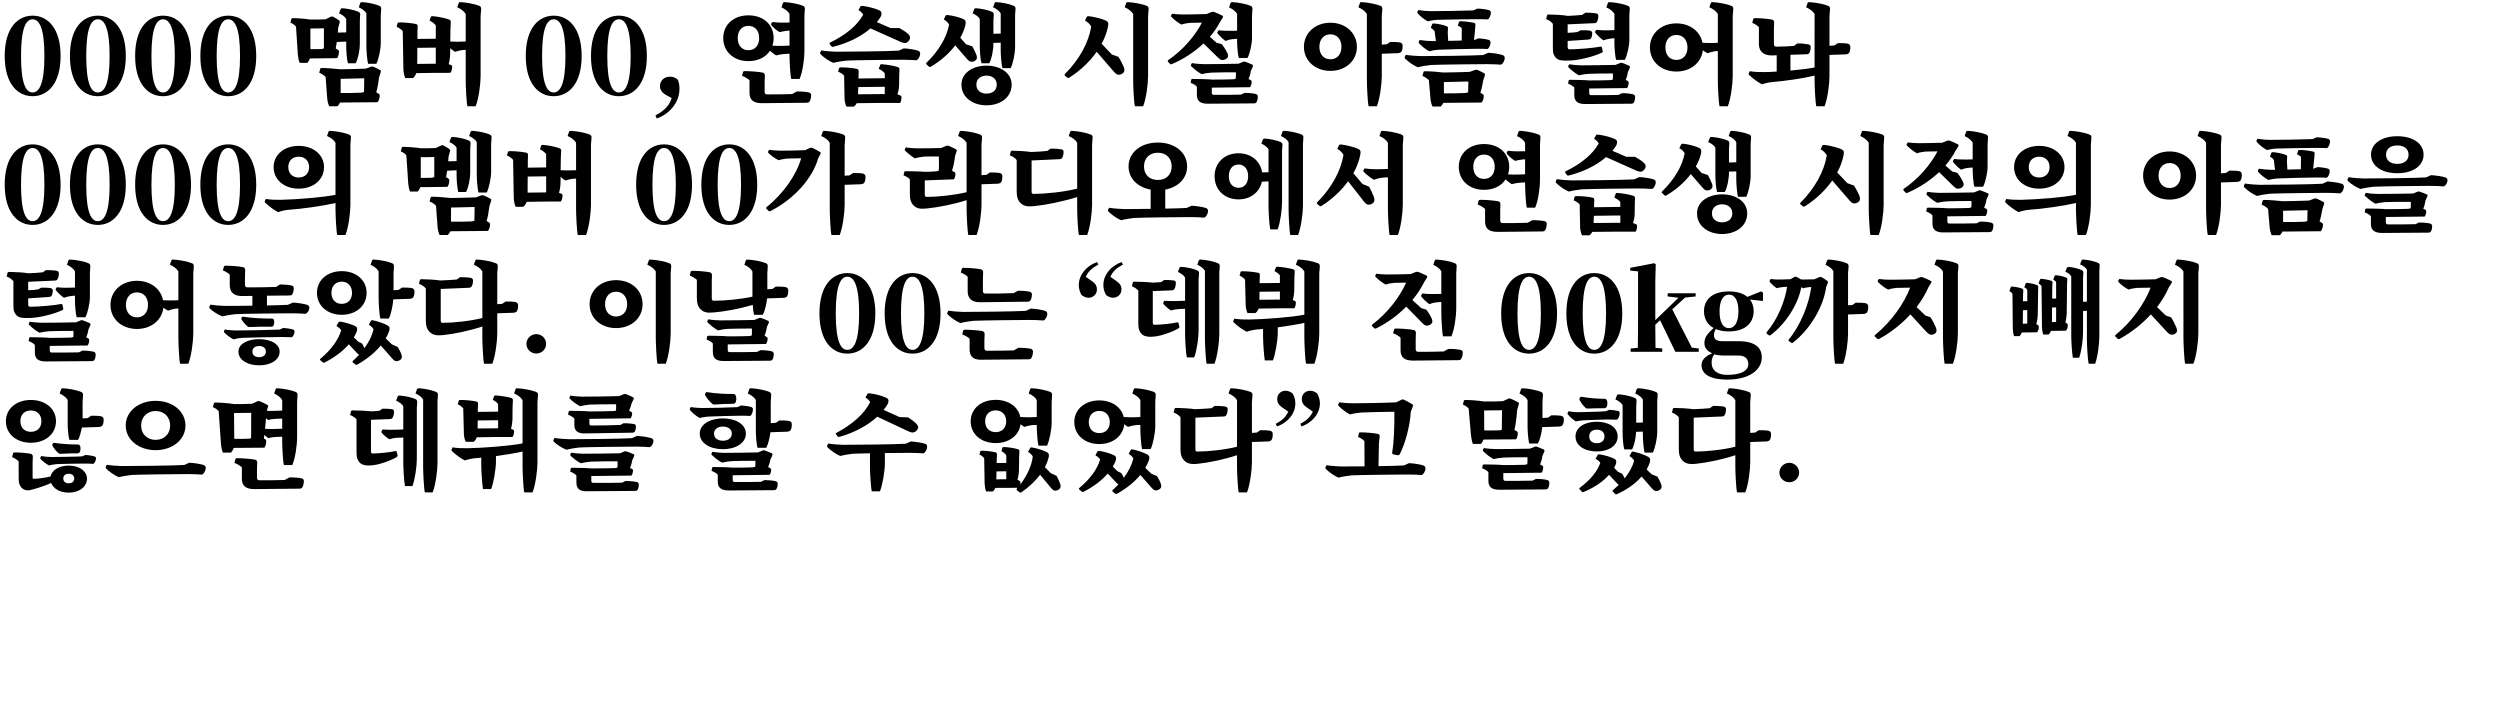 <!-- Generator: Adobe Illustrator 21.1.0, SVG Export Plug-In  -->
<svg version="1.1"
	 xmlns="http://www.w3.org/2000/svg" xmlns:xlink="http://www.w3.org/1999/xlink" xmlns:a="http://ns.adobe.com/AdobeSVGViewerExtensions/3.0/"
	 x="0px" y="0px" width="652.631px" height="184.553px" viewBox="0 0 652.631 184.553"
	 style="enable-background:new 0 0 652.631 184.553;" xml:space="preserve">
<defs>
</defs>
<g>
	<g>
		<path d="M15.82,14.615c0,7.309-3.443,10.5-7.308,10.5c-3.892,0-7.28-3.191-7.28-10.5c0-7.336,3.389-10.527,7.28-10.527
			C12.377,4.088,15.82,7.279,15.82,14.615z M8.513,24.136c1.651,0,3.079-2.044,3.079-9.521c0-7.531-1.428-9.575-3.079-9.575
			c-1.652,0-3.024,2.016-3.024,9.575C5.488,22.12,6.86,24.136,8.513,24.136z"/>
		<path d="M32.844,14.615c0,7.309-3.443,10.5-7.308,10.5c-3.892,0-7.28-3.191-7.28-10.5c0-7.336,3.389-10.527,7.28-10.527
			C29.4,4.088,32.844,7.279,32.844,14.615z M25.536,24.136c1.651,0,3.079-2.044,3.079-9.521c0-7.531-1.428-9.575-3.079-9.575
			c-1.652,0-3.024,2.016-3.024,9.575C22.512,22.12,23.884,24.136,25.536,24.136z"/>
		<path d="M49.867,14.615c0,7.309-3.443,10.5-7.308,10.5c-3.892,0-7.28-3.191-7.28-10.5c0-7.336,3.389-10.527,7.28-10.527
			C46.424,4.088,49.867,7.279,49.867,14.615z M42.56,24.136c1.651,0,3.079-2.044,3.079-9.521c0-7.531-1.428-9.575-3.079-9.575
			c-1.652,0-3.024,2.016-3.024,9.575C39.535,22.12,40.907,24.136,42.56,24.136z"/>
		<path d="M66.891,14.615c0,7.309-3.443,10.5-7.308,10.5c-3.892,0-7.28-3.191-7.28-10.5c0-7.336,3.389-10.527,7.28-10.527
			C63.447,4.088,66.891,7.279,66.891,14.615z M59.583,24.136c1.651,0,3.079-2.044,3.079-9.521c0-7.531-1.428-9.575-3.079-9.575
			c-1.652,0-3.024,2.016-3.024,9.575C56.559,22.12,57.931,24.136,59.583,24.136z"/>
		<path d="M80.891,15.26c-0.112,0.42-0.336,0.784-0.645,1.147H78.23c-0.252-0.588-0.42-1.428-0.477-2.155l-0.476-7.28
			c-0.28-0.42-0.84-0.812-1.456-1.063l0.252-0.98c0.027-0.112,0.141-0.196,0.364-0.196c1.231,0,3.304,0.168,4.536,0.364
			c1.008,0.028,3.023,0,4.004-0.056l1.371-0.672c0.168-0.084,0.449-0.084,0.617,0c0.447,0.224,1.287,0.756,1.623,1.008
			c0.141,0.111,0.141,0.252,0.084,0.476l-0.392,1.456c-0.028,0.393-0.056,0.784-0.084,1.204c0.7,0,1.54-0.028,2.185-0.056v-3.5
			c-0.309-0.561-1.037-1.12-1.877-1.484l0.42-1.092c0.057-0.14,0.168-0.225,0.504-0.225c1.261,0.057,3.276,0.505,4.201,0.952
			c0.307,0.141,0.42,0.393,0.391,0.784l-0.084,1.512v5.937c0,1.82-0.475,4.116-1.092,5.18H90.83
			c-0.279-0.84-0.447-3.107-0.447-4.368v-1.288c-0.869,0-1.793,0.057-2.465,0.112c-0.084,0.588-0.168,1.148-0.279,1.68l0.531,0.309
			c0.196,0.112,0.309,0.28,0.309,0.504c0,0.784-0.225,1.428-0.504,1.708L80.891,15.26z M84.559,7.392
			c-1.121,0-2.465,0.028-3.528,0.056v5.376c0.896,0.028,2.185,0,2.996-0.027l0.532-0.168V7.392z M96.822,17.416
			c0.195-0.084,0.447-0.084,0.645,0c0.504,0.224,1.483,0.672,1.848,0.924c0.14,0.084,0.168,0.252,0.084,0.476l-0.448,1.4
			c-0.14,1.288-0.392,2.688-0.728,3.892l0.56,0.309c0.224,0.14,0.336,0.308,0.336,0.531c0,0.784-0.28,1.456-0.588,1.736
			l-9.772,0.084c-0.14,0.364-0.363,0.672-0.672,0.98h-2.128c-0.28-0.532-0.476-1.316-0.532-2.017l-0.42-5.628
			c-0.363-0.42-1.035-0.868-1.68-1.12l0.28-1.036c0.028-0.111,0.14-0.195,0.364-0.195c1.231,0,3.556,0.168,4.871,0.336
			c1.428-0.028,5.18-0.084,6.608-0.168L96.822,17.416z M88.926,24.275c1.68,0.028,4.032,0,5.488-0.084l0.616-0.168l0.056-3.584
			c-1.932,0.028-4.312,0.084-6.16,0.141V24.275z M94.051,0.784c0.084-0.141,0.195-0.225,0.504-0.225
			c1.344,0.057,3.527,0.504,4.535,0.98c0.309,0.14,0.448,0.392,0.42,0.812l-0.111,1.652v7.308c0,1.484-0.532,4.145-1.148,5.349
			h-2.156c-0.252-0.868-0.447-3.444-0.447-4.509V3.5c-0.309-0.588-1.12-1.204-1.988-1.597L94.051,0.784z"/>
		<path d="M119.754,0.784c0.057-0.141,0.141-0.225,0.448-0.225c1.483,0.057,3.864,0.504,4.956,0.98
			c0.336,0.14,0.476,0.42,0.447,0.84l-0.14,1.82v15.68c0,1.96-0.476,5.824-1.288,7.868h-2.156c-0.252-0.952-0.447-5.376-0.447-6.721
			V13.02c-0.393,0-0.756,0.028-0.924,0.057c-0.448,0.056-1.4,0.279-1.877,0.447c-0.447-0.279-0.867-0.588-1.231-0.952l-0.028,1.345
			c0,0.952-0.168,2.128-0.392,2.828l0.672,0.252c0.14,0.056,0.252,0.224,0.252,0.42c0,0.672-0.224,1.344-0.476,1.596
			c-2.072-0.028-6.496,0.028-8.904,0.084c-0.225,0.644-0.561,1.064-0.868,1.288h-2.016c-0.308-0.729-0.476-1.792-0.476-2.408
			l-0.168-9.828c-0.252-0.392-1.009-0.924-1.597-1.147l0.252-0.952c0.056-0.112,0.168-0.196,0.504-0.196
			c1.064-0.027,3.472,0.196,4.312,0.42c0.309,0.084,0.421,0.28,0.421,0.672l-0.056,1.4v1.82l4.787-0.057V6.636
			c-0.308-0.448-0.979-0.952-1.623-1.26l0.336-0.952c0.056-0.14,0.168-0.224,0.504-0.196c1.119,0.057,3.5,0.532,4.312,0.896
			c0.308,0.14,0.42,0.336,0.392,0.672l-0.084,1.624l-0.056,3.416c0.56,0.027,1.204,0.056,1.735,0.056
			c0.533,0,1.457-0.028,2.297-0.056V3.668c-0.364-0.672-1.232-1.344-2.213-1.765L119.754,0.784z M108.946,12.487l-0.028,4.2
			l4.844-0.056v-4.2L108.946,12.487z"/>
		<path d="M151.842,14.615c0,7.309-3.443,10.5-7.308,10.5c-3.892,0-7.28-3.191-7.28-10.5c0-7.336,3.389-10.527,7.28-10.527
			C148.398,4.088,151.842,7.279,151.842,14.615z M144.534,24.136c1.651,0,3.079-2.044,3.079-9.521c0-7.531-1.428-9.575-3.079-9.575
			c-1.652,0-3.024,2.016-3.024,9.575C141.51,22.12,142.882,24.136,144.534,24.136z"/>
		<path d="M168.865,14.615c0,7.309-3.443,10.5-7.308,10.5c-3.892,0-7.28-3.191-7.28-10.5c0-7.336,3.389-10.527,7.28-10.527
			C165.422,4.088,168.865,7.279,168.865,14.615z M161.558,24.136c1.651,0,3.079-2.044,3.079-9.521c0-7.531-1.428-9.575-3.079-9.575
			c-1.652,0-3.024,2.016-3.024,9.575C158.533,22.12,159.905,24.136,161.558,24.136z"/>
		<path d="M173.933,24.836c-1.204-0.645-1.651-1.54-1.651-2.353c0-1.399,1.092-2.464,2.547-2.464c0.785,0,1.457,0.168,2.101,0.784
			c0.336,0.84,0.448,1.428,0.448,2.352c0,4.032-3.107,6.805-5.936,7.784l-0.336-0.812c2.295-1.232,3.611-2.492,4.228-4.536
			L173.933,24.836z"/>
		<path d="M206.105,14.027c-0.729,0.028-1.429,0.057-1.793,0.112c-0.447,0.056-1.231,0.196-1.707,0.336
			c-0.589-0.364-1.121-0.784-1.597-1.231c-1.092,1.68-3.108,2.716-5.628,2.716c-3.863,0-6.58-2.492-6.58-6.021
			c0-3.5,2.717-5.936,6.58-5.936c3.893,0,6.58,2.436,6.58,5.936c0,0.7-0.112,1.372-0.309,1.988c0.477,0.028,1.008,0.056,1.457,0.056
			c0.672,0,1.932-0.027,2.996-0.084v-3.92c-0.365,0.028-0.701,0.057-0.896,0.084c-0.448,0.057-1.232,0.196-1.708,0.336
			c-0.841-0.504-1.54-1.147-2.101-1.792c-0.14-0.168-0.14-0.279-0.084-0.42l0.309-0.448c0.645,0.112,1.624,0.169,2.38,0.169
			c0.476,0,1.288,0,2.101-0.028V3.64c-0.337-0.644-1.177-1.315-2.101-1.708l0.392-1.147c0.057-0.141,0.168-0.225,0.477-0.225
			c1.455,0.057,3.752,0.504,4.816,0.98c0.307,0.14,0.447,0.42,0.42,0.84l-0.113,1.764v9.072c0,2.268-0.475,5.6-1.26,7.392h-2.184
			c-0.279-1.036-0.447-4.844-0.447-6.3V14.027z M195.381,13.104c1.68,0,2.8-1.204,2.8-3.164s-1.12-3.191-2.8-3.191
			s-2.8,1.231-2.8,3.191S193.701,13.104,195.381,13.104z M208.009,23.884c1.008-0.028,2.464,0.084,3.164,0.252
			c0.364,0.084,0.588,0.336,0.588,0.672c0,0.924-0.308,1.596-0.532,1.82c-0.14,0.14-0.363,0.195-0.615,0.195l-11.789,0.112
			c-2.268-0.028-3.164-0.952-3.164-2.716v-3.276c-0.447-0.42-1.203-0.868-1.932-1.147l0.225-0.952c0.027-0.14,0.195-0.28,0.476-0.28
			c1.315,0,3.668,0.168,4.677,0.393c0.363,0.084,0.56,0.336,0.56,0.756l-0.056,1.596v2.632c0,0.477,0.195,0.7,0.672,0.7
			c1.596,0.028,4.844-0.028,6.496-0.084L208.009,23.884z"/>
		<path d="M235.925,12.628c1.231,0.056,3.024,0.336,3.78,0.616c0.308,0.111,0.504,0.363,0.504,0.728
			c0,0.812-0.532,1.568-0.952,1.764c-0.7-0.084-2.772-0.14-3.724-0.14c-1.933,0-12.853,0.112-14.617,0.224
			c-0.756,0.057-2.575,0.364-3.387,0.588c-1.177-0.476-2.492-1.428-3.332-2.268c-0.112-0.112-0.141-0.308-0.084-0.448l0.279-0.531
			c1.176,0.195,2.717,0.308,3.836,0.336c1.904,0.027,14.364-0.112,16.38-0.28L235.925,12.628z M216.604,11.508
			c-0.112-0.14-0.084-0.309,0.084-0.393c4.173-2.016,7.112-4.508,8.652-7.279c-0.196-0.393-0.7-0.896-1.231-1.204l0.504-0.924
			c0.084-0.141,0.252-0.196,0.56-0.168c1.344,0.14,3.556,0.728,4.396,1.176c0.364,0.168,0.561,0.448,0.561,0.756
			c-0.028,0.448-0.112,0.7-0.225,0.896c-0.279,0.476-0.615,0.951-1.008,1.399l3.612,1.568h2.296
			c0.729,0.392,1.736,1.036,2.212,1.483c0.392,0.364,0.56,0.673,0.56,0.98c0,0.672-0.644,1.344-1.203,1.428
			c-0.336,0.028-0.756-0.084-1.092-0.224l-8.037-3.584c-2.491,2.156-5.907,3.836-9.688,4.788c-0.252,0.084-0.363,0.056-0.447-0.028
			L216.604,11.508z M235.084,24.947c0.168,0.084,0.252,0.196,0.252,0.42c0,0.645-0.168,1.261-0.363,1.513
			c-2.604-0.028-8.344,0-11.312,0.056c-0.224,0.42-0.504,0.729-0.756,0.896h-1.932c-0.336-0.645-0.504-1.597-0.504-2.185
			l-0.111-5.88c-0.253-0.364-0.98-0.84-1.568-1.063l0.252-0.925c0.056-0.111,0.168-0.195,0.504-0.195
			c1.064-0.028,3.388,0.195,4.228,0.42c0.28,0.084,0.392,0.279,0.392,0.672l-0.055,1.372v0.448l6.859-0.084v-1.261
			c-0.28-0.42-0.952-0.896-1.568-1.176l0.364-1.008c0.056-0.14,0.168-0.224,0.504-0.196c1.093,0.057,3.332,0.448,4.144,0.756
			c0.309,0.112,0.42,0.336,0.393,0.672l-0.057,1.429l-0.027,2.323c0,0.896-0.196,2.045-0.448,2.66L235.084,24.947z M224.053,22.735
			l-0.057,1.876l6.973-0.056v-1.904L224.053,22.735z"/>
		<path d="M249.365,11.844c-1.568,2.072-3.725,4.004-6.328,5.544c-0.225,0.14-0.365,0.14-0.504,0.028L241.86,16.8
			c-0.14-0.14-0.112-0.28,0.028-0.448c3.22-3.107,5.264-6.636,5.88-9.939c-0.224-0.448-0.784-1.009-1.399-1.345l0.504-1.008
			c0.056-0.112,0.195-0.168,0.476-0.14c1.26,0.111,3.416,0.672,4.2,1.092c0.336,0.168,0.531,0.42,0.531,0.7
			c0.028,0.308,0,0.616-0.056,0.812c-0.252,1.092-0.7,2.212-1.344,3.332l1.512,1.708l1.624,0.532
			c0.393,0.672,0.896,1.708,1.092,2.296c0.168,0.504,0.141,0.84,0.028,1.036c-0.28,0.56-1.176,0.84-1.708,0.616
			c-0.252-0.084-0.561-0.393-0.784-0.645L249.365,11.844z M264.092,22.092c0,3.388-3.023,5.404-6.551,5.404
			c-3.528,0-6.553-2.017-6.553-5.404c0-3.108,3.024-4.956,6.553-4.956C261.068,17.136,264.092,18.983,264.092,22.092z
			 M259.641,0.784c0.084-0.141,0.195-0.225,0.504-0.225c1.344,0.057,3.527,0.504,4.536,0.98c0.308,0.14,0.448,0.392,0.42,0.812
			l-0.112,1.652v8.428c0,1.484-0.531,4.145-1.148,5.348h-2.155c-0.252-0.867-0.448-3.443-0.448-4.508v-2.128l-1.904,0.056v0.141
			c0,1.82-0.476,4.116-1.092,5.18h-2.016c-0.28-0.84-0.448-3.107-0.448-4.368V4.956c-0.308-0.561-1.036-1.12-1.876-1.484l0.42-1.092
			c0.057-0.14,0.168-0.225,0.504-0.225c1.26,0.057,3.276,0.505,4.2,0.952c0.308,0.141,0.42,0.393,0.392,0.784l-0.084,1.512v3.416
			l1.904-0.056V3.5c-0.308-0.588-1.119-1.204-1.988-1.597L259.641,0.784z M260.201,22.092c0-1.512-1.177-2.353-2.66-2.353
			c-1.484,0-2.66,0.841-2.66,2.353c0,1.54,1.176,2.352,2.66,2.352C259.024,24.443,260.201,23.632,260.201,22.092z"/>
		<path d="M291.98,14.84c0.476,0.756,1.119,1.96,1.371,2.604c0.225,0.616,0.225,1.009,0.084,1.288
			c-0.308,0.616-1.231,0.924-1.791,0.7c-0.28-0.112-0.617-0.448-0.869-0.728l-4.479-5.181c-1.764,2.492-4.2,4.872-7.168,6.748
			c-0.196,0.112-0.336,0.112-0.476,0.028l-0.672-0.561c-0.112-0.111-0.112-0.252,0.027-0.42c3.809-3.808,6.217-8.315,6.86-12.376
			c-0.28-0.56-0.924-1.204-1.624-1.567l0.477-0.98c0.084-0.14,0.195-0.195,0.476-0.168c1.315,0.112,3.668,0.729,4.563,1.176
			c0.336,0.168,0.561,0.448,0.561,0.729c0,0.308-0.028,0.616-0.084,0.84c-0.28,1.456-0.84,2.968-1.652,4.452l2.66,2.8L291.98,14.84z
			 M293.996,0.784c0.057-0.141,0.141-0.225,0.447-0.225c1.484,0.057,3.865,0.504,4.957,0.98c0.336,0.14,0.476,0.42,0.447,0.84
			l-0.14,1.82v15.68c0,1.96-0.476,5.824-1.288,7.868h-2.156c-0.252-0.952-0.447-5.376-0.447-6.721V3.668
			c-0.364-0.672-1.232-1.344-2.213-1.765L293.996,0.784z"/>
		<path d="M314.184,11.34c-2.296,2.156-5.096,4.032-8.147,5.348c-0.252,0.112-0.42,0.141-0.532,0.057l-0.561-0.589
			c-0.139-0.14-0.139-0.279,0-0.447c3.949-2.688,7.084-6.44,8.82-9.8c-1.176,0-2.604,0.027-3.08,0.056
			c-0.588,0.028-1.652,0.224-2.268,0.448c-0.952-0.504-1.932-1.288-2.604-1.988c-0.141-0.168-0.168-0.28-0.084-0.42l0.252-0.42
			c0.924,0.14,2.1,0.195,2.939,0.195c1.008,0,4.704-0.056,6.048-0.111l1.288-0.532c0.225-0.084,0.504-0.084,0.729,0
			c0.588,0.224,1.707,0.728,2.127,0.952c0.168,0.112,0.197,0.336,0.084,0.532l-0.728,1.147c-0.672,1.316-1.567,2.604-2.632,3.836
			l1.764,1.568l1.316,0.336c0.531,0.644,1.204,1.68,1.456,2.268c0.224,0.477,0.28,0.84,0.168,1.093
			c-0.28,0.588-1.12,0.924-1.708,0.756c-0.309-0.084-0.645-0.364-0.896-0.616L314.184,11.34z M324.88,24.248
			c0.924-0.028,2.269,0.111,2.912,0.279c0.336,0.084,0.56,0.336,0.56,0.672c0,0.812-0.224,1.4-0.42,1.597
			c-0.14,0.14-0.363,0.195-0.588,0.195l-12.18,0.084c-1.96-0.027-2.717-0.812-2.717-2.352v-2.1c-0.363-0.42-0.951-0.757-1.623-1.009
			l0.14-0.812c0.028-0.112,0.14-0.196,0.336-0.196c1.204,0,4.032,0.057,5.097,0.168c1.512,0,4.592-0.027,5.6-0.084l0.588-0.14
			c0.056-0.42,0.084-1.344,0.056-1.68c-1.819,0-5.432,0.027-6.3,0.084c-0.699,0.027-1.876,0.195-2.66,0.392
			c-0.98-0.532-1.96-1.316-2.688-2.044c-0.141-0.14-0.141-0.224-0.084-0.392l0.252-0.448c0.896,0.168,2.38,0.28,3.107,0.28
			c1.344,0,7.588-0.057,9.045-0.112l1.203-0.504c0.168-0.084,0.364-0.084,0.588,0c0.477,0.168,1.457,0.56,1.848,0.756
			c0.141,0.112,0.169,0.308,0.084,0.532l-0.504,1.12c-0.055,0.615-0.363,1.624-0.588,2.1l0.533,0.252
			c0.168,0.084,0.279,0.252,0.279,0.42c0,0.616-0.225,1.204-0.42,1.456l-9.996,0.112v1.288c0,0.42,0.168,0.588,0.532,0.588
			c1.764,0.027,5.432,0,7.084-0.057L324.88,24.248z M318.132,7.896c0.644,0.112,1.567,0.141,2.296,0.141
			c0.588,0.027,1.596,0,2.52-0.028V3.64c-0.336-0.644-1.176-1.315-2.1-1.708l0.393-1.147c0.056-0.141,0.168-0.225,0.476-0.225
			c1.456,0.057,3.752,0.504,4.815,0.98c0.309,0.14,0.449,0.42,0.42,0.84l-0.111,1.764v5.824c0,1.428-0.561,4.06-1.176,5.18h-2.268
			c-0.281-0.812-0.449-3.332-0.449-4.368v-0.644c-0.56,0.028-1.063,0.056-1.344,0.112c-0.447,0.027-1.231,0.252-1.68,0.447
			c-0.783-0.56-1.484-1.26-2.044-1.932c-0.112-0.14-0.14-0.28-0.056-0.42L318.132,7.896z"/>
		<path d="M354.224,12.235c0,3.612-2.94,6.272-6.916,6.272s-6.916-2.66-6.916-6.272c0-3.611,2.94-6.3,6.916-6.3
			S354.224,8.624,354.224,12.235z M350.191,12.235c0-1.987-1.176-3.275-2.884-3.275s-2.884,1.288-2.884,3.275
			c0,1.988,1.176,3.248,2.884,3.248S350.191,14.224,350.191,12.235z M362.903,10.947c0.84-0.027,2.044,0.028,2.576,0.141
			c0.392,0.084,0.644,0.364,0.672,0.728c0.056,0.7-0.112,1.429-0.336,1.708c-0.196,0.252-0.644,0.364-0.979,0.364l-4.117,0.14v5.853
			c0,1.96-0.475,5.824-1.287,7.868h-2.156c-0.252-0.952-0.447-5.376-0.447-6.721V3.668c-0.365-0.672-1.232-1.344-2.213-1.765
			l0.393-1.119c0.056-0.141,0.14-0.225,0.447-0.225c1.484,0.057,3.864,0.504,4.957,0.98c0.336,0.14,0.475,0.42,0.447,0.84
			l-0.141,1.82v7.447l1.289-0.084L362.903,10.947z"/>
		<path d="M388.523,13.775c1.232,0.057,3.023,0.336,3.779,0.616c0.309,0.112,0.504,0.364,0.504,0.729
			c0,0.812-0.531,1.567-0.951,1.764c-0.7-0.084-2.771-0.14-3.725-0.14c-1.932,0-12.852,0.111-14.615,0.224
			c-0.756,0.056-2.576,0.364-3.389,0.588c-1.176-0.476-2.492-1.428-3.332-2.268c-0.111-0.112-0.14-0.309-0.084-0.448l0.28-0.532
			c1.177,0.196,2.716,0.308,3.836,0.336c1.904,0.028,14.364-0.112,16.38-0.28L388.523,13.775z M385.695,2.24
			c1.036,0.027,2.492,0.224,3.052,0.42c0.252,0.084,0.448,0.363,0.448,0.615c0,0.812-0.448,1.568-0.756,1.792
			c-0.561-0.056-2.324-0.056-3.053-0.056c-1.344,0-9.127,0.112-10.332,0.168c-0.615,0.028-1.735,0.224-2.323,0.392
			c-0.979-0.504-2.017-1.371-2.688-2.128c-0.084-0.111-0.084-0.252-0.027-0.363l0.224-0.448c1.036,0.168,2.408,0.28,3.192,0.28
			c1.428,0.027,9.604-0.112,11.172-0.196L385.695,2.24z M370.604,10.443c1.035,0.168,2.408,0.28,3.191,0.28h1.037l-0.309-2.52
			c-0.168-0.336-0.588-0.7-1.008-0.925l0.336-0.924c0.084-0.168,0.195-0.252,0.531-0.224c1.037,0.084,2.549,0.392,3.305,0.728
			c0.279,0.112,0.336,0.309,0.308,0.616l-0.056,1.036l0.111,2.156l3.528-0.084l0.028-3.192c-0.196-0.28-0.616-0.56-1.036-0.672
			l0.28-0.952c0.056-0.14,0.168-0.224,0.531-0.224c1.037,0.027,2.66,0.224,3.473,0.448c0.252,0.084,0.336,0.279,0.308,0.644
			l-0.084,0.979l-0.28,2.828h0.084l1.037-0.42c0.924,0.028,2.239,0.225,2.799,0.42c0.225,0.084,0.393,0.336,0.393,0.616
			c0,0.784-0.448,1.54-0.756,1.736c-0.504-0.057-2.072-0.057-2.744-0.057c-1.288,0-8.932,0.168-10.191,0.253
			c-0.617,0.027-1.736,0.224-2.324,0.392c-0.98-0.504-2.017-1.372-2.688-2.128c-0.084-0.112-0.084-0.252-0.028-0.364L370.604,10.443
			z M385.051,18.256c0.196-0.084,0.449-0.084,0.645,0c0.504,0.224,1.484,0.672,1.848,0.924c0.141,0.084,0.168,0.252,0.084,0.476
			l-0.447,1.4c-0.168,1.036-0.393,2.156-0.729,3.164l0.561,0.308c0.195,0.112,0.336,0.28,0.336,0.504
			c0,0.784-0.309,1.456-0.588,1.736l-9.996,0.084c-0.141,0.364-0.364,0.672-0.672,0.952h-2.129
			c-0.279-0.561-0.476-1.344-0.531-2.044l-0.42-4.816c-0.364-0.42-1.036-0.868-1.68-1.12l0.279-1.035
			c0.027-0.112,0.141-0.196,0.364-0.196c1.231,0,3.556,0.168,4.872,0.336c1.484-0.028,5.375-0.084,6.832-0.168L385.051,18.256z
			 M376.932,24.359c1.707,0.028,4.172,0,5.684-0.084l0.645-0.168l0.056-2.828c-2.017,0.028-4.479,0.084-6.384,0.141V24.359z"/>
		<path d="M418.398,13.355c0.028,0.168-0.056,0.309-0.279,0.42c-2.129,1.008-5.684,1.876-8.008,2.017
			c-0.477,0.027-0.896,0.027-1.316,0.027c-2.016,0-2.688-0.363-3.305-1.903c-0.055-0.141-0.111-0.896-0.111-1.736V6.216
			c-0.364-0.477-1.008-0.952-1.764-1.232l0.252-1.008c0.056-0.112,0.14-0.196,0.336-0.196c1.203,0,4.031,0.141,5.068,0.364
			c0.924-0.027,3.051-0.168,3.752-0.252l0.867-0.588c0.868,0,2.156,0.056,2.828,0.196c0.364,0.084,0.532,0.308,0.532,0.644
			c0,0.812-0.224,1.456-0.476,1.708c-0.141,0.141-0.309,0.196-0.588,0.196l-6.945,0.308v2.212c0.896-0.027,2.072-0.111,2.604-0.224
			l0.812-0.448c0.757-0.027,1.904,0,2.437,0.112c0.364,0.056,0.56,0.336,0.56,0.616c0,0.699-0.195,1.288-0.392,1.483
			c-0.14,0.141-0.42,0.196-0.7,0.225l-5.32,0.363v1.624c0,0.393,0.168,0.561,0.589,0.561c2.239-0.028,5.964-0.336,7.924-0.7
			c0.252-0.056,0.392,0,0.42,0.196L418.398,13.355z M423.41,24.332c0.896-0.028,2.24,0.111,2.885,0.279
			c0.336,0.084,0.561,0.336,0.561,0.672c0,0.812-0.225,1.4-0.421,1.597c-0.14,0.14-0.364,0.195-0.588,0.195l-12.124,0.084
			c-1.988-0.027-2.744-0.812-2.744-2.352v-1.96c-0.363-0.42-0.951-0.756-1.623-1.008l0.14-0.812c0.028-0.111,0.14-0.195,0.336-0.195
			c1.204,0,4.004,0.056,5.096,0.168c1.624,0,4.479-0.028,5.488-0.084l0.616-0.141c0.027-0.42,0.056-1.26,0.027-1.596
			c-1.764,0-5.348,0.028-6.216,0.084c-0.7,0.028-1.876,0.196-2.66,0.392c-0.979-0.531-1.96-1.315-2.688-2.044
			c-0.14-0.14-0.14-0.224-0.085-0.392l0.253-0.448c0.896,0.168,2.38,0.28,3.108,0.28c1.344,0,7.615-0.056,8.959-0.112l1.204-0.504
			c0.169-0.084,0.364-0.084,0.589,0c0.476,0.168,1.455,0.561,1.848,0.756c0.14,0.112,0.168,0.309,0.084,0.532l-0.504,1.12
			c-0.057,0.588-0.336,1.568-0.561,2.016l0.504,0.252c0.168,0.084,0.28,0.252,0.28,0.42c0,0.616-0.224,1.204-0.42,1.456
			l-9.884,0.112v1.148c0,0.42,0.168,0.588,0.531,0.588c1.736,0.027,5.404,0,7.084-0.057L423.41,24.332z M416.747,7.784
			c0.644,0.084,1.567,0.14,2.323,0.14c0.561,0,1.513-0.028,2.381-0.056V3.64c-0.336-0.644-1.176-1.315-2.101-1.708l0.392-1.147
			c0.057-0.141,0.168-0.225,0.477-0.225c1.456,0.057,3.752,0.504,4.816,0.98c0.308,0.14,0.447,0.42,0.42,0.84l-0.112,1.764v6.3
			c0,1.429-0.56,4.061-1.176,5.181h-2.269c-0.279-0.812-0.447-3.332-0.447-4.34V9.996c-0.504,0.027-0.98,0.056-1.232,0.111
			c-0.42,0.057-1.204,0.252-1.652,0.42c-0.783-0.531-1.512-1.26-2.072-1.932c-0.111-0.168-0.139-0.28-0.055-0.42L416.747,7.784z"/>
		<path d="M446.623,0.784c0.056-0.141,0.14-0.225,0.447-0.225c1.484,0.057,3.864,0.504,4.957,0.98c0.336,0.14,0.475,0.42,0.447,0.84
			l-0.141,1.82v15.68c0,1.96-0.475,5.824-1.287,7.868h-2.156c-0.252-0.952-0.447-5.376-0.447-6.721v-7.699
			c-0.337,0-0.673,0.027-0.812,0.056c-0.448,0.056-1.428,0.336-1.876,0.504c-0.448-0.224-0.868-0.476-1.232-0.756
			c-0.364,3.248-3.192,5.544-6.888,5.544c-4.004,0-6.916-2.632-6.916-6.272c0-3.64,2.912-6.3,6.916-6.3
			c3.5,0,6.216,2.072,6.804,5.068c0.616,0.027,1.261,0.056,1.792,0.056c0.532,0,1.428,0,2.213-0.056V3.668
			c-0.365-0.672-1.232-1.344-2.213-1.765L446.623,0.784z M440.519,12.403c0-2.016-1.176-3.275-2.884-3.275s-2.884,1.26-2.884,3.275
			c0,1.988,1.176,3.248,2.884,3.248S440.519,14.392,440.519,12.403z"/>
		<path d="M479.774,11.256c0.84-0.028,2.044,0.028,2.576,0.14c0.392,0.084,0.644,0.364,0.672,0.729
			c0.056,0.699-0.112,1.428-0.336,1.708c-0.196,0.252-0.644,0.363-0.979,0.363l-4.117,0.141v5.544c0,1.96-0.475,5.824-1.287,7.868
			h-2.156c-0.252-0.952-0.447-5.376-0.447-6.721v-1.288c-2.996,0.729-8.064,1.456-11.061,1.681c-0.7,0.056-1.988,0.336-2.66,0.588
			c-1.12-0.561-2.492-1.568-3.388-2.464c-0.14-0.141-0.168-0.225-0.084-0.393l0.252-0.56c1.176,0.196,2.688,0.252,3.864,0.224
			c0.924,0,2.016-0.056,3.191-0.14V14.42l-1.344,0.056c-2.212-0.028-3.305-1.147-3.305-3.023V7.084
			c-0.363-0.42-1.063-0.84-1.735-1.12l0.252-0.952c0.028-0.14,0.196-0.28,0.476-0.28c1.26,0,3.473,0.168,4.424,0.393
			c0.393,0.084,0.561,0.363,0.561,0.784l-0.057,1.567v4.004c0,0.477,0.197,0.7,0.673,0.7c1.092,0,3.556-0.084,4.563-0.196
			l0.868-0.644c0.952-0.028,2.296,0.112,2.94,0.252c0.363,0.084,0.56,0.336,0.56,0.672c0,0.868-0.252,1.512-0.504,1.736
			c-0.112,0.111-0.336,0.168-0.588,0.168l-4.2,0.14v4.116c2.436-0.225,4.816-0.504,6.301-0.812V3.668
			c-0.365-0.672-1.232-1.344-2.213-1.765l0.393-1.119c0.056-0.141,0.14-0.225,0.447-0.225c1.484,0.057,3.864,0.504,4.957,0.98
			c0.336,0.14,0.475,0.42,0.447,0.84L477.59,4.2v7.756l1.289-0.084L479.774,11.256z"/>
		<path d="M15.82,48.215c0,7.309-3.443,10.5-7.308,10.5c-3.892,0-7.28-3.191-7.28-10.5c0-7.336,3.389-10.527,7.28-10.527
			C12.377,37.688,15.82,40.879,15.82,48.215z M8.513,57.735c1.651,0,3.079-2.044,3.079-9.521c0-7.531-1.428-9.575-3.079-9.575
			c-1.652,0-3.024,2.016-3.024,9.575C5.488,55.72,6.86,57.735,8.513,57.735z"/>
		<path d="M32.844,48.215c0,7.309-3.443,10.5-7.308,10.5c-3.892,0-7.28-3.191-7.28-10.5c0-7.336,3.389-10.527,7.28-10.527
			C29.4,37.688,32.844,40.879,32.844,48.215z M25.536,57.735c1.651,0,3.079-2.044,3.079-9.521c0-7.531-1.428-9.575-3.079-9.575
			c-1.652,0-3.024,2.016-3.024,9.575C22.512,55.72,23.884,57.735,25.536,57.735z"/>
		<path d="M49.867,48.215c0,7.309-3.443,10.5-7.308,10.5c-3.892,0-7.28-3.191-7.28-10.5c0-7.336,3.389-10.527,7.28-10.527
			C46.424,37.688,49.867,40.879,49.867,48.215z M42.56,57.735c1.651,0,3.079-2.044,3.079-9.521c0-7.531-1.428-9.575-3.079-9.575
			c-1.652,0-3.024,2.016-3.024,9.575C39.535,55.72,40.907,57.735,42.56,57.735z"/>
		<path d="M66.891,48.215c0,7.309-3.443,10.5-7.308,10.5c-3.892,0-7.28-3.191-7.28-10.5c0-7.336,3.389-10.527,7.28-10.527
			C63.447,37.688,66.891,40.879,66.891,48.215z M59.583,57.735c1.651,0,3.079-2.044,3.079-9.521c0-7.531-1.428-9.575-3.079-9.575
			c-1.652,0-3.024,2.016-3.024,9.575C56.559,55.72,57.931,57.735,59.583,57.735z"/>
		<path d="M85.762,34.384c0.057-0.141,0.141-0.225,0.448-0.225c1.484,0.057,3.864,0.504,4.956,0.98
			c0.336,0.14,0.477,0.42,0.448,0.84l-0.14,1.82v15.68c0,1.96-0.477,5.824-1.289,7.868H88.03c-0.252-0.952-0.448-5.376-0.448-6.721
			v-1.624c-3.304,0.757-8.988,1.568-12.264,1.765c-0.729,0.056-2.044,0.336-2.717,0.615c-1.119-0.588-2.491-1.596-3.387-2.491
			c-0.141-0.141-0.168-0.225-0.084-0.393l0.252-0.56c1.176,0.196,2.688,0.252,3.863,0.224c4.032-0.084,11.229-0.644,14.336-1.315
			v-13.58c-0.363-0.672-1.232-1.344-2.212-1.765L85.762,34.384z M71.426,43.623c0-3.191,2.717-5.544,6.553-5.544
			s6.607,2.353,6.607,5.544c0,3.276-2.771,5.628-6.607,5.628S71.426,46.899,71.426,43.623z M75.262,43.623
			c0,1.652,1.092,2.716,2.717,2.716c1.623,0,2.716-1.063,2.716-2.716c0-1.651-1.093-2.716-2.716-2.716
			C76.354,40.907,75.262,41.972,75.262,43.623z"/>
		<path d="M109.702,48.859c-0.112,0.42-0.336,0.784-0.644,1.147h-2.016c-0.253-0.588-0.421-1.428-0.477-2.155l-0.477-7.28
			c-0.279-0.42-0.84-0.812-1.455-1.063l0.252-0.98c0.027-0.112,0.14-0.196,0.363-0.196c1.232,0,3.305,0.168,4.536,0.364
			c1.009,0.028,3.024,0,4.004-0.056l1.372-0.672c0.168-0.084,0.448-0.084,0.616,0c0.448,0.224,1.288,0.756,1.624,1.008
			c0.14,0.111,0.14,0.252,0.084,0.476l-0.393,1.456c-0.027,0.393-0.056,0.784-0.084,1.204c0.7,0,1.541-0.028,2.185-0.056v-3.5
			c-0.308-0.561-1.036-1.12-1.876-1.484l0.42-1.092c0.057-0.14,0.168-0.225,0.504-0.225c1.26,0.057,3.275,0.505,4.2,0.952
			c0.308,0.141,0.42,0.393,0.392,0.784l-0.084,1.512v5.937c0,1.82-0.476,4.116-1.092,5.18h-2.016
			c-0.28-0.84-0.448-3.107-0.448-4.368v-1.288c-0.868,0-1.792,0.057-2.464,0.112c-0.084,0.588-0.168,1.148-0.28,1.68l0.532,0.309
			c0.195,0.112,0.308,0.28,0.308,0.504c0,0.784-0.224,1.428-0.504,1.708L109.702,48.859z M113.37,40.991
			c-1.12,0-2.464,0.028-3.528,0.056v5.376c0.896,0.028,2.185,0,2.996-0.027l0.532-0.168V40.991z M125.635,51.016
			c0.195-0.084,0.447-0.084,0.644,0c0.504,0.224,1.483,0.672,1.848,0.924c0.14,0.084,0.168,0.252,0.084,0.476l-0.448,1.4
			c-0.14,1.288-0.392,2.688-0.728,3.892l0.56,0.309c0.225,0.14,0.336,0.308,0.336,0.531c0,0.784-0.279,1.456-0.588,1.736
			l-9.771,0.084c-0.141,0.364-0.364,0.672-0.672,0.98h-2.129c-0.279-0.532-0.475-1.316-0.531-2.017l-0.42-5.628
			c-0.364-0.42-1.036-0.868-1.68-1.12l0.279-1.036c0.028-0.111,0.141-0.195,0.364-0.195c1.231,0,3.556,0.168,4.872,0.336
			c1.428-0.028,5.18-0.084,6.607-0.168L125.635,51.016z M117.738,57.875c1.68,0.028,4.031,0,5.488-0.084l0.615-0.168l0.057-3.584
			c-1.932,0.028-4.312,0.084-6.16,0.141V57.875z M122.862,34.384c0.084-0.141,0.196-0.225,0.504-0.225
			c1.344,0.057,3.528,0.504,4.536,0.98c0.308,0.14,0.447,0.392,0.42,0.812l-0.112,1.652v7.308c0,1.484-0.532,4.145-1.147,5.349
			h-2.156c-0.252-0.868-0.448-3.444-0.448-4.509V37.1c-0.308-0.588-1.12-1.204-1.987-1.597L122.862,34.384z"/>
		<path d="M148.566,34.384c0.056-0.141,0.14-0.225,0.447-0.225c1.484,0.057,3.864,0.504,4.957,0.98
			c0.336,0.14,0.475,0.42,0.447,0.84l-0.141,1.82v15.68c0,1.96-0.475,5.824-1.287,7.868h-2.156
			c-0.252-0.952-0.447-5.376-0.447-6.721v-8.008c-0.393,0-0.757,0.028-0.925,0.057c-0.448,0.056-1.399,0.279-1.876,0.447
			c-0.447-0.279-0.867-0.588-1.232-0.952l-0.027,1.345c0,0.952-0.168,2.128-0.393,2.828l0.672,0.252
			c0.141,0.056,0.252,0.224,0.252,0.42c0,0.672-0.223,1.344-0.476,1.596c-2.071-0.028-6.495,0.028-8.903,0.084
			c-0.225,0.644-0.561,1.064-0.869,1.288h-2.016c-0.308-0.729-0.476-1.792-0.476-2.408l-0.168-9.828
			c-0.252-0.392-1.009-0.924-1.597-1.147l0.252-0.952c0.057-0.112,0.168-0.196,0.505-0.196c1.063-0.027,3.472,0.196,4.312,0.42
			c0.309,0.084,0.42,0.28,0.42,0.672l-0.056,1.4v1.82l4.788-0.057v-3.472c-0.309-0.448-0.98-0.952-1.624-1.26l0.336-0.952
			c0.056-0.14,0.168-0.224,0.504-0.196c1.12,0.057,3.5,0.532,4.312,0.896c0.309,0.14,0.42,0.336,0.393,0.672l-0.084,1.624
			l-0.057,3.416c0.561,0.027,1.205,0.056,1.736,0.056c0.532,0,1.456-0.028,2.297-0.056v-7.168c-0.365-0.672-1.232-1.344-2.213-1.765
			L148.566,34.384z M137.758,46.087l-0.027,4.2l4.844-0.056v-4.2L137.758,46.087z"/>
		<path d="M180.654,48.215c0,7.309-3.444,10.5-7.309,10.5c-3.892,0-7.279-3.191-7.279-10.5c0-7.336,3.388-10.527,7.279-10.527
			C177.21,37.688,180.654,40.879,180.654,48.215z M173.346,57.735c1.652,0,3.08-2.044,3.08-9.521c0-7.531-1.428-9.575-3.08-9.575
			s-3.023,2.016-3.023,9.575C170.322,55.72,171.693,57.735,173.346,57.735z"/>
		<path d="M197.678,48.215c0,7.309-3.444,10.5-7.309,10.5c-3.892,0-7.279-3.191-7.279-10.5c0-7.336,3.388-10.527,7.279-10.527
			C194.233,37.688,197.678,40.879,197.678,48.215z M190.369,57.735c1.652,0,3.08-2.044,3.08-9.521c0-7.531-1.428-9.575-3.08-9.575
			s-3.023,2.016-3.023,9.575C187.346,55.72,188.717,57.735,190.369,57.735z"/>
		<path d="M211.396,38.611c0.196-0.084,0.504-0.084,0.7,0c0.532,0.252,1.597,0.812,2.017,1.092c0.168,0.112,0.168,0.309,0.056,0.504
			l-0.56,1.064c-1.484,5.264-6.272,10.668-12.433,13.804c-0.196,0.112-0.364,0.112-0.476,0.028l-0.588-0.561
			c-0.141-0.14-0.168-0.279-0.028-0.447c4.508-3.612,7.84-8.513,9.071-12.769c-1.26,0-2.912,0.028-3.443,0.057
			c-0.645,0.027-1.792,0.224-2.436,0.447c-0.98-0.476-1.988-1.204-2.66-1.876c-0.141-0.168-0.168-0.279-0.084-0.42l0.252-0.42
			c0.924,0.14,2.128,0.224,2.968,0.224c1.063,0,5.18-0.056,6.468-0.14L211.396,38.611z M222.681,45.163
			c0.84-0.027,2.044,0.028,2.576,0.141c0.392,0.084,0.644,0.363,0.672,0.728c0.056,0.7-0.112,1.428-0.336,1.708
			c-0.196,0.252-0.644,0.364-0.979,0.364l-4.117,0.14v5.236c0,1.96-0.475,5.824-1.287,7.868h-2.156
			c-0.252-0.952-0.447-5.376-0.447-6.721V37.268c-0.365-0.672-1.232-1.344-2.213-1.765l0.393-1.119
			c0.056-0.141,0.14-0.225,0.447-0.225c1.484,0.057,3.864,0.504,4.957,0.98c0.336,0.14,0.475,0.42,0.447,0.84l-0.141,1.82v8.063
			l1.289-0.084L222.681,45.163z"/>
		<path d="M258.408,45.023c0.84-0.028,2.044,0.028,2.576,0.14c0.393,0.084,0.645,0.364,0.672,0.729
			c0.057,0.7-0.111,1.428-0.336,1.708c-0.195,0.252-0.645,0.363-0.98,0.363l-4.115,0.141v5.376c0,1.96-0.477,5.824-1.288,7.868
			h-2.156c-0.252-0.952-0.448-5.376-0.448-6.721v-2.38c-3.416,1.12-7.588,1.904-10.472,2.185c-0.42,0.027-0.868,0.056-1.176,0.056
			c-1.513,0-2.548-0.84-2.968-2.156c-0.112-0.336-0.196-0.952-0.196-1.596v-3.92c-0.364-0.42-0.979-0.784-1.652-1.036l0.196-0.896
			c0.027-0.112,0.141-0.196,0.336-0.196c1.176,0,4.032,0.056,5.068,0.168c0.896,0,2.463-0.084,3.052-0.141l0.532-0.14
			c0.084-0.616,0.084-3.136,0.027-3.724c-1.176-0.028-3.304,0-3.863,0.027c-0.645,0.057-1.681,0.252-2.408,0.448
			c-0.924-0.56-1.82-1.288-2.52-1.988c-0.113-0.111-0.141-0.224-0.084-0.392l0.252-0.476c0.84,0.168,2.211,0.252,2.939,0.252
			c1.092,0,5.208-0.028,6.271-0.084l1.344-0.561c0.197-0.084,0.42-0.084,0.645,0c0.477,0.196,1.512,0.672,1.96,0.924
			c0.14,0.084,0.168,0.252,0.112,0.448l-0.42,1.344c-0.084,1.064-0.477,2.885-0.784,3.78l0.644,0.364
			c0.168,0.084,0.252,0.252,0.252,0.42c0,0.588-0.195,1.204-0.42,1.456l-7.588,0.28v3.752c0,0.363,0.168,0.56,0.588,0.56
			c2.856-0.028,7.084-0.448,10.332-1.231V37.268c-0.363-0.672-1.232-1.344-2.212-1.765l0.392-1.119
			c0.057-0.141,0.141-0.225,0.449-0.225c1.483,0.057,3.863,0.504,4.955,0.98c0.336,0.14,0.477,0.42,0.448,0.84l-0.14,1.82v7.924
			l1.287-0.084L258.408,45.023z"/>
		<path d="M279.381,34.384c0.055-0.141,0.139-0.225,0.447-0.225c1.484,0.057,3.864,0.504,4.956,0.98
			c0.336,0.14,0.476,0.42,0.448,0.84l-0.141,1.82v15.68c0,1.96-0.476,5.824-1.287,7.868h-2.156
			c-0.252-0.952-0.448-5.376-0.448-6.721v-3.191c-3.724,1.176-8.204,2.071-11.284,2.38c-0.447,0.056-0.896,0.056-1.232,0.056
			c-1.567,0-2.659-0.868-3.08-2.212c-0.111-0.364-0.195-0.979-0.195-1.652v-8.231c-0.363-0.476-1.036-0.952-1.792-1.232l0.252-1.008
			c0.056-0.111,0.14-0.196,0.336-0.196c1.177,0,3.808,0.141,4.983,0.337c1.037-0.028,3.416-0.168,4.201-0.28l0.896-0.616
			c0.84,0,2.156,0.084,2.828,0.196c0.364,0.084,0.532,0.308,0.532,0.644c0,0.84-0.225,1.484-0.477,1.736
			c-0.14,0.14-0.308,0.196-0.588,0.196l-7.279,0.336v8.176c0,0.392,0.168,0.56,0.56,0.56c3.136-0.027,7.784-0.504,11.34-1.372
			V37.268c-0.364-0.672-1.231-1.344-2.212-1.765L279.381,34.384z"/>
		<path d="M311.076,53.703c1.232,0.057,3.023,0.336,3.779,0.616c0.309,0.112,0.504,0.364,0.504,0.728
			c0,0.812-0.531,1.568-0.951,1.765c-0.7-0.084-2.771-0.141-3.725-0.141c-1.932,0-12.852,0.112-14.615,0.225
			c-0.756,0.056-2.576,0.363-3.389,0.588c-1.176-0.477-2.492-1.428-3.332-2.269c-0.111-0.111-0.14-0.308-0.084-0.447l0.28-0.532
			c1.177,0.196,2.716,0.308,3.836,0.336c0.841,0,3.808,0,7-0.056v-5.013c-3.388-0.615-5.768-2.911-5.768-6.048
			c0-3.724,3.276-6.244,7.644-6.244c4.368,0,7.645,2.521,7.645,6.244c0,3.137-2.353,5.404-5.713,6.048v4.956
			c2.576-0.056,4.816-0.111,5.572-0.168L311.076,53.703z M302.256,46.983c2.072,0,3.612-1.288,3.612-3.528
			c0-2.268-1.54-3.584-3.612-3.584s-3.611,1.316-3.611,3.584C298.645,45.695,300.184,46.983,302.256,46.983z"/>
		<path d="M329.695,36.399c0.057-0.14,0.168-0.224,0.504-0.224c1.261,0.056,3.277,0.504,4.201,0.951
			c0.279,0.141,0.392,0.393,0.392,0.784l-0.112,1.513v13.468c0,1.792-0.447,5.208-1.148,7H331.6
			c-0.252-1.064-0.447-4.732-0.447-5.992v-6.552c-0.616,0.027-1.232,0.056-1.736,0.084c-0.616,2.771-2.969,4.62-6.104,4.62
			c-3.641,0-6.244-2.492-6.244-6.049c0-3.527,2.604-5.991,6.244-5.991c3.275,0,5.711,2.016,6.159,4.983c0.56,0,1.148,0,1.681-0.027
			v-5.992c-0.309-0.561-1.064-1.12-1.877-1.484L329.695,36.399z M325.832,46.003c0-1.903-1.008-3.052-2.52-3.052
			c-1.513,0-2.521,1.148-2.521,3.052c0,1.876,1.008,3.024,2.521,3.024C324.824,49.027,325.832,47.879,325.832,46.003z
			 M334.792,34.384c0.084-0.141,0.196-0.225,0.504-0.225c1.344,0.057,3.528,0.504,4.536,0.98c0.308,0.14,0.447,0.392,0.42,0.812
			l-0.112,1.652v16.044c0,1.932-0.476,5.684-1.26,7.7h-2.044c-0.252-0.98-0.448-5.265-0.448-6.608V37.1
			c-0.308-0.588-1.12-1.204-1.987-1.597L334.792,34.384z"/>
		<path d="M357.416,48.747c0.447,0.784,1.008,2.017,1.232,2.66c0.195,0.616,0.195,1.008,0.027,1.288
			c-0.336,0.588-1.26,0.896-1.82,0.644c-0.279-0.14-0.615-0.476-0.84-0.783l-4.088-5.236c-1.736,2.38-4.088,4.62-6.943,6.44
			c-0.197,0.111-0.336,0.111-0.477,0.027l-0.672-0.56c-0.112-0.112-0.112-0.252,0.027-0.42c3.809-3.809,6.217-8.316,6.86-12.376
			c-0.28-0.561-0.924-1.204-1.624-1.568l0.477-0.979c0.084-0.141,0.195-0.196,0.476-0.168c1.315,0.111,3.668,0.728,4.563,1.176
			c0.336,0.168,0.561,0.447,0.561,0.728c0,0.309-0.027,0.616-0.084,0.84c-0.28,1.54-0.896,3.164-1.792,4.761l2.407,2.827
			L357.416,48.747z M360.496,34.384c0.056-0.141,0.14-0.225,0.447-0.225c1.484,0.057,3.864,0.504,4.957,0.98
			c0.336,0.14,0.475,0.42,0.447,0.84l-0.141,1.82v15.68c0,1.96-0.475,5.824-1.287,7.868h-2.156
			c-0.252-0.952-0.447-5.376-0.447-6.721v-8.344c-0.729,0.028-1.457,0.084-1.793,0.14c-0.42,0.057-1.428,0.309-1.875,0.505
			c-1.037-0.589-1.904-1.316-2.633-2.072c-0.14-0.141-0.168-0.28-0.084-0.42l0.28-0.477c0.784,0.141,2.071,0.225,2.94,0.225
			c0.699,0,2.071-0.028,3.164-0.084v-6.832c-0.365-0.672-1.232-1.344-2.213-1.765L360.496,34.384z"/>
		<path d="M398.127,47.627c-0.728,0.028-1.428,0.057-1.791,0.112c-0.449,0.056-1.232,0.196-1.709,0.336
			c-0.588-0.364-1.119-0.784-1.596-1.231c-1.092,1.68-3.107,2.716-5.628,2.716c-3.864,0-6.58-2.492-6.58-6.021
			c0-3.5,2.716-5.936,6.58-5.936c3.892,0,6.58,2.436,6.58,5.936c0,0.7-0.112,1.372-0.308,1.988c0.476,0.028,1.008,0.056,1.455,0.056
			c0.672,0,1.933-0.027,2.996-0.084v-3.92c-0.363,0.028-0.699,0.057-0.896,0.084c-0.448,0.057-1.232,0.196-1.708,0.336
			c-0.84-0.504-1.54-1.147-2.1-1.792c-0.141-0.168-0.141-0.279-0.084-0.42l0.308-0.448c0.644,0.112,1.624,0.169,2.38,0.169
			c0.477,0,1.288,0,2.1-0.028v-2.24c-0.336-0.644-1.176-1.315-2.1-1.708l0.393-1.147c0.055-0.141,0.168-0.225,0.476-0.225
			c1.456,0.057,3.752,0.504,4.815,0.98c0.309,0.14,0.448,0.42,0.42,0.84l-0.111,1.764v9.072c0,2.268-0.477,5.6-1.26,7.392h-2.185
			c-0.28-1.036-0.448-4.844-0.448-6.3V47.627z M387.403,46.703c1.681,0,2.8-1.204,2.8-3.164s-1.119-3.191-2.8-3.191
			s-2.8,1.231-2.8,3.191S385.723,46.703,387.403,46.703z M400.031,57.483c1.008-0.028,2.464,0.084,3.164,0.252
			c0.363,0.084,0.588,0.336,0.588,0.672c0,0.924-0.309,1.596-0.531,1.82c-0.141,0.14-0.365,0.195-0.617,0.195l-11.787,0.112
			c-2.269-0.028-3.164-0.952-3.164-2.716v-3.276c-0.448-0.42-1.204-0.868-1.932-1.147l0.223-0.952c0.029-0.14,0.197-0.28,0.477-0.28
			c1.316,0,3.668,0.168,4.676,0.393c0.364,0.084,0.561,0.336,0.561,0.756l-0.057,1.596v2.632c0,0.477,0.196,0.7,0.672,0.7
			c1.597,0.028,4.845-0.028,6.496-0.084L400.031,57.483z"/>
		<path d="M427.947,46.228c1.232,0.056,3.023,0.336,3.779,0.616c0.309,0.111,0.504,0.363,0.504,0.728
			c0,0.812-0.531,1.568-0.951,1.764c-0.7-0.084-2.771-0.14-3.725-0.14c-1.932,0-12.852,0.112-14.615,0.224
			c-0.756,0.057-2.576,0.364-3.389,0.588c-1.176-0.476-2.492-1.428-3.332-2.268c-0.111-0.112-0.14-0.308-0.084-0.448l0.28-0.531
			c1.177,0.195,2.716,0.308,3.836,0.336c1.904,0.027,14.364-0.112,16.38-0.28L427.947,46.228z M408.627,45.107
			c-0.111-0.14-0.084-0.309,0.084-0.393c4.172-2.016,7.112-4.508,8.652-7.279c-0.196-0.393-0.7-0.896-1.232-1.204l0.504-0.924
			c0.084-0.141,0.252-0.196,0.561-0.168c1.344,0.14,3.556,0.728,4.396,1.176c0.363,0.168,0.56,0.448,0.56,0.756
			c-0.028,0.448-0.112,0.7-0.224,0.896c-0.281,0.476-0.617,0.951-1.009,1.399l3.612,1.568h2.296
			c0.728,0.392,1.735,1.036,2.212,1.483c0.393,0.364,0.561,0.673,0.561,0.98c0,0.672-0.645,1.344-1.205,1.428
			c-0.336,0.028-0.756-0.084-1.092-0.224l-8.035-3.584c-2.492,2.156-5.908,3.836-9.688,4.788c-0.252,0.084-0.364,0.056-0.448-0.028
			L408.627,45.107z M427.107,58.547c0.168,0.084,0.252,0.196,0.252,0.42c0,0.645-0.168,1.261-0.364,1.513
			c-2.604-0.028-8.344,0-11.312,0.056c-0.225,0.42-0.504,0.729-0.756,0.896h-1.933c-0.336-0.645-0.504-1.597-0.504-2.185
			l-0.112-5.88c-0.252-0.364-0.979-0.84-1.568-1.063l0.252-0.925c0.057-0.111,0.168-0.195,0.505-0.195
			c1.063-0.028,3.388,0.195,4.228,0.42c0.28,0.084,0.393,0.279,0.393,0.672l-0.057,1.372v0.448l6.86-0.084v-1.261
			c-0.28-0.42-0.952-0.896-1.567-1.176l0.363-1.008c0.057-0.14,0.168-0.224,0.504-0.196c1.092,0.057,3.332,0.448,4.145,0.756
			c0.308,0.112,0.42,0.336,0.392,0.672l-0.056,1.429l-0.028,2.323c0,0.896-0.196,2.045-0.448,2.66L427.107,58.547z M416.075,56.335
			l-0.056,1.876l6.972-0.056v-1.904L416.075,56.335z"/>
		<path d="M441.387,45.443c-1.568,2.072-3.724,4.004-6.328,5.544c-0.224,0.14-0.363,0.14-0.504,0.028l-0.672-0.616
			c-0.14-0.14-0.111-0.28,0.028-0.448c3.22-3.107,5.264-6.636,5.88-9.939c-0.225-0.448-0.784-1.009-1.4-1.345l0.504-1.008
			c0.057-0.112,0.196-0.168,0.477-0.14c1.26,0.111,3.416,0.672,4.199,1.092c0.337,0.168,0.533,0.42,0.533,0.7
			c0.027,0.308,0,0.616-0.057,0.812c-0.252,1.092-0.699,2.212-1.344,3.332l1.512,1.708l1.624,0.532
			c0.392,0.672,0.896,1.708,1.093,2.296c0.168,0.504,0.139,0.84,0.027,1.036c-0.279,0.56-1.176,0.84-1.708,0.616
			c-0.252-0.084-0.56-0.393-0.784-0.645L441.387,45.443z M456.115,55.691c0,3.388-3.024,5.404-6.553,5.404
			c-3.527,0-6.551-2.017-6.551-5.404c0-3.108,3.023-4.956,6.551-4.956C453.091,50.735,456.115,52.583,456.115,55.691z
			 M451.663,34.384c0.084-0.141,0.196-0.225,0.504-0.225c1.344,0.057,3.528,0.504,4.536,0.98c0.308,0.14,0.447,0.392,0.42,0.812
			l-0.112,1.652v8.428c0,1.484-0.532,4.145-1.147,5.348h-2.156c-0.252-0.867-0.448-3.443-0.448-4.508v-2.128l-1.903,0.056v0.141
			c0,1.82-0.477,4.116-1.092,5.18h-2.017c-0.28-0.84-0.448-3.107-0.448-4.368v-7.195c-0.308-0.561-1.035-1.12-1.876-1.484
			l0.42-1.092c0.056-0.14,0.168-0.225,0.505-0.225c1.26,0.057,3.275,0.505,4.199,0.952c0.309,0.141,0.42,0.393,0.393,0.784
			l-0.084,1.512v3.416l1.903-0.056V37.1c-0.308-0.588-1.12-1.204-1.987-1.597L451.663,34.384z M452.223,55.691
			c0-1.512-1.176-2.353-2.66-2.353c-1.483,0-2.66,0.841-2.66,2.353c0,1.54,1.177,2.352,2.66,2.352
			C451.047,58.043,452.223,57.231,452.223,55.691z"/>
		<path d="M484.002,48.439c0.477,0.756,1.121,1.96,1.373,2.604c0.224,0.616,0.224,1.009,0.084,1.288
			c-0.309,0.616-1.232,0.924-1.793,0.7c-0.279-0.112-0.615-0.448-0.867-0.728l-4.48-5.181c-1.764,2.492-4.199,4.872-7.168,6.748
			c-0.195,0.112-0.336,0.112-0.476,0.028l-0.673-0.561c-0.111-0.111-0.111-0.252,0.029-0.42c3.807-3.808,6.215-8.315,6.859-12.376
			c-0.28-0.56-0.924-1.204-1.624-1.567l0.476-0.98c0.084-0.14,0.196-0.195,0.477-0.168c1.316,0.112,3.668,0.729,4.564,1.176
			c0.336,0.168,0.56,0.448,0.56,0.729c0,0.308-0.028,0.616-0.085,0.84c-0.279,1.456-0.84,2.968-1.651,4.452l2.66,2.8L484.002,48.439
			z M486.019,34.384c0.056-0.141,0.14-0.225,0.448-0.225c1.484,0.057,3.863,0.504,4.955,0.98c0.336,0.14,0.477,0.42,0.449,0.84
			l-0.141,1.82v15.68c0,1.96-0.477,5.824-1.288,7.868h-2.155c-0.252-0.952-0.449-5.376-0.449-6.721V37.268
			c-0.363-0.672-1.231-1.344-2.211-1.765L486.019,34.384z"/>
		<path d="M506.207,44.939c-2.297,2.156-5.097,4.032-8.148,5.348c-0.252,0.112-0.42,0.141-0.532,0.057l-0.56-0.589
			c-0.141-0.14-0.141-0.279,0-0.447c3.947-2.688,7.084-6.44,8.82-9.8c-1.177,0-2.604,0.027-3.08,0.056
			c-0.589,0.028-1.652,0.224-2.269,0.448c-0.952-0.504-1.933-1.288-2.604-1.988c-0.14-0.168-0.168-0.28-0.084-0.42l0.252-0.42
			c0.924,0.14,2.101,0.195,2.94,0.195c1.008,0,4.704-0.056,6.048-0.111l1.288-0.532c0.224-0.084,0.504-0.084,0.728,0
			c0.588,0.224,1.709,0.728,2.129,0.952c0.168,0.112,0.195,0.336,0.084,0.532l-0.729,1.147c-0.672,1.316-1.568,2.604-2.632,3.836
			l1.765,1.568l1.315,0.336c0.532,0.644,1.204,1.68,1.456,2.268c0.224,0.477,0.279,0.84,0.168,1.093
			c-0.28,0.588-1.12,0.924-1.708,0.756c-0.308-0.084-0.644-0.364-0.896-0.616L506.207,44.939z M516.902,57.848
			c0.924-0.028,2.268,0.111,2.912,0.279c0.336,0.084,0.561,0.336,0.561,0.672c0,0.812-0.225,1.4-0.421,1.597
			c-0.14,0.14-0.364,0.195-0.588,0.195l-12.18,0.084c-1.96-0.027-2.716-0.812-2.716-2.352v-2.1c-0.364-0.42-0.952-0.757-1.625-1.009
			l0.141-0.812c0.028-0.112,0.141-0.196,0.336-0.196c1.204,0,4.032,0.057,5.096,0.168c1.512,0,4.592-0.027,5.601-0.084l0.588-0.14
			c0.056-0.42,0.084-1.344,0.056-1.68c-1.82,0-5.432,0.027-6.3,0.084c-0.7,0.027-1.876,0.195-2.66,0.392
			c-0.979-0.532-1.96-1.316-2.688-2.044c-0.14-0.14-0.14-0.224-0.085-0.392l0.253-0.448c0.896,0.168,2.38,0.28,3.108,0.28
			c1.344,0,7.588-0.057,9.043-0.112l1.205-0.504c0.168-0.084,0.363-0.084,0.588,0c0.476,0.168,1.455,0.56,1.848,0.756
			c0.14,0.112,0.168,0.308,0.084,0.532l-0.504,1.12c-0.057,0.615-0.364,1.624-0.588,2.1l0.531,0.252
			c0.168,0.084,0.28,0.252,0.28,0.42c0,0.616-0.224,1.204-0.42,1.456l-9.996,0.112v1.288c0,0.42,0.168,0.588,0.532,0.588
			c1.764,0.027,5.432,0,7.084-0.057L516.902,57.848z M510.154,41.495c0.645,0.112,1.568,0.141,2.296,0.141
			c0.589,0.027,1.597,0,2.521-0.028v-4.368c-0.336-0.644-1.176-1.315-2.101-1.708l0.392-1.147c0.057-0.141,0.168-0.225,0.477-0.225
			c1.456,0.057,3.752,0.504,4.816,0.98c0.308,0.14,0.447,0.42,0.42,0.84l-0.112,1.764v5.824c0,1.428-0.56,4.06-1.176,5.18h-2.269
			c-0.279-0.812-0.447-3.332-0.447-4.368v-0.644c-0.561,0.028-1.064,0.056-1.344,0.112c-0.449,0.027-1.232,0.252-1.681,0.447
			c-0.784-0.56-1.483-1.26-2.044-1.932c-0.111-0.14-0.141-0.28-0.057-0.42L510.154,41.495z"/>
		<path d="M540.114,34.384c0.056-0.141,0.14-0.225,0.448-0.225c1.484,0.057,3.863,0.504,4.955,0.98
			c0.336,0.14,0.477,0.42,0.449,0.84l-0.141,1.82v15.68c0,1.96-0.477,5.824-1.288,7.868h-2.155
			c-0.252-0.952-0.449-5.376-0.449-6.721v-1.624c-3.303,0.757-8.987,1.568-12.264,1.765c-0.728,0.056-2.043,0.336-2.716,0.615
			c-1.12-0.588-2.491-1.596-3.388-2.491c-0.141-0.141-0.168-0.225-0.084-0.393l0.252-0.56c1.176,0.196,2.688,0.252,3.863,0.224
			c4.033-0.084,11.229-0.644,14.336-1.315v-13.58c-0.363-0.672-1.231-1.344-2.211-1.765L540.114,34.384z M525.778,43.623
			c0-3.191,2.716-5.544,6.552-5.544s6.607,2.353,6.607,5.544c0,3.276-2.771,5.628-6.607,5.628S525.778,46.899,525.778,43.623z
			 M529.614,43.623c0,1.652,1.092,2.716,2.716,2.716s2.717-1.063,2.717-2.716c0-1.651-1.093-2.716-2.717-2.716
			S529.614,41.972,529.614,43.623z"/>
		<path d="M573.294,45.835c0,3.612-2.94,6.272-6.916,6.272s-6.916-2.66-6.916-6.272c0-3.611,2.94-6.3,6.916-6.3
			S573.294,42.224,573.294,45.835z M569.262,45.835c0-1.987-1.176-3.275-2.884-3.275s-2.884,1.288-2.884,3.275
			c0,1.988,1.176,3.248,2.884,3.248S569.262,47.823,569.262,45.835z M581.974,44.547c0.84-0.027,2.044,0.028,2.576,0.141
			c0.392,0.084,0.644,0.364,0.672,0.728c0.056,0.7-0.112,1.429-0.336,1.708c-0.196,0.252-0.644,0.364-0.979,0.364l-4.117,0.14v5.853
			c0,1.96-0.475,5.824-1.287,7.868h-2.156c-0.252-0.952-0.447-5.376-0.447-6.721V37.268c-0.365-0.672-1.232-1.344-2.213-1.765
			l0.393-1.119c0.056-0.141,0.14-0.225,0.447-0.225c1.484,0.057,3.864,0.504,4.957,0.98c0.336,0.14,0.475,0.42,0.447,0.84
			l-0.141,1.82v7.447l1.289-0.084L581.974,44.547z"/>
		<path d="M607.594,47.375c1.232,0.057,3.023,0.336,3.779,0.616c0.309,0.112,0.504,0.364,0.504,0.729
			c0,0.812-0.531,1.567-0.951,1.764c-0.7-0.084-2.771-0.14-3.725-0.14c-1.932,0-12.852,0.111-14.615,0.224
			c-0.756,0.056-2.576,0.364-3.389,0.588c-1.176-0.476-2.492-1.428-3.332-2.268c-0.111-0.112-0.14-0.309-0.084-0.448l0.28-0.532
			c1.177,0.196,2.716,0.308,3.836,0.336c1.904,0.028,14.364-0.112,16.38-0.28L607.594,47.375z M604.766,35.84
			c1.036,0.027,2.492,0.224,3.052,0.42c0.252,0.084,0.448,0.363,0.448,0.615c0,0.812-0.448,1.568-0.756,1.792
			c-0.561-0.056-2.324-0.056-3.053-0.056c-1.344,0-9.127,0.112-10.332,0.168c-0.615,0.028-1.735,0.224-2.323,0.392
			c-0.979-0.504-2.017-1.371-2.688-2.128c-0.084-0.111-0.084-0.252-0.027-0.363l0.224-0.448c1.036,0.168,2.408,0.28,3.192,0.28
			c1.428,0.027,9.604-0.112,11.172-0.196L604.766,35.84z M589.674,44.043c1.035,0.168,2.408,0.28,3.191,0.28h1.037l-0.309-2.52
			c-0.168-0.336-0.588-0.7-1.008-0.925l0.336-0.924c0.084-0.168,0.195-0.252,0.531-0.224c1.037,0.084,2.549,0.392,3.305,0.728
			c0.279,0.112,0.336,0.309,0.308,0.616l-0.056,1.036l0.111,2.156l3.528-0.084l0.028-3.192c-0.196-0.28-0.616-0.56-1.036-0.672
			l0.28-0.952c0.056-0.14,0.168-0.224,0.531-0.224c1.037,0.027,2.66,0.224,3.473,0.448c0.252,0.084,0.336,0.279,0.308,0.644
			l-0.084,0.979l-0.28,2.828h0.084l1.037-0.42c0.924,0.028,2.239,0.225,2.799,0.42c0.225,0.084,0.393,0.336,0.393,0.616
			c0,0.784-0.448,1.54-0.756,1.736c-0.504-0.057-2.072-0.057-2.744-0.057c-1.288,0-8.932,0.168-10.191,0.253
			c-0.617,0.027-1.736,0.224-2.324,0.392c-0.98-0.504-2.017-1.372-2.688-2.128c-0.084-0.112-0.084-0.252-0.028-0.364L589.674,44.043
			z M604.121,51.855c0.196-0.084,0.449-0.084,0.645,0c0.504,0.224,1.484,0.672,1.848,0.924c0.141,0.084,0.168,0.252,0.084,0.476
			l-0.447,1.4c-0.168,1.036-0.393,2.156-0.729,3.164l0.561,0.308c0.195,0.112,0.336,0.28,0.336,0.504
			c0,0.784-0.309,1.456-0.588,1.736l-9.996,0.084c-0.141,0.364-0.364,0.672-0.672,0.952h-2.129
			c-0.279-0.561-0.476-1.344-0.531-2.044l-0.42-4.816c-0.364-0.42-1.036-0.868-1.68-1.12l0.279-1.035
			c0.027-0.112,0.141-0.196,0.364-0.196c1.231,0,3.556,0.168,4.872,0.336c1.484-0.028,5.375-0.084,6.832-0.168L604.121,51.855z
			 M596.002,57.959c1.707,0.028,4.172,0,5.684-0.084l0.645-0.168l0.056-2.828c-2.017,0.028-4.479,0.084-6.384,0.141V57.959z"/>
		<path d="M634.642,45.724c1.231,0.056,3.052,0.336,3.78,0.615c0.308,0.112,0.504,0.337,0.504,0.7c0,0.756-0.532,1.456-0.952,1.624
			c-0.7-0.084-2.772-0.14-3.724-0.14c-1.904,0-12.937,0.112-14.645,0.224c-0.729,0.057-2.548,0.364-3.359,0.588
			c-1.177-0.42-2.492-1.315-3.332-2.1c-0.112-0.112-0.141-0.308-0.084-0.448l0.279-0.532c1.176,0.196,2.717,0.309,3.836,0.337
			c1.876,0.027,14.393-0.112,16.38-0.28L634.642,45.724z M631.506,58.071c0.896,0,2.24,0.112,2.855,0.28
			c0.336,0.084,0.561,0.336,0.561,0.644c0,0.784-0.225,1.344-0.42,1.54c-0.141,0.14-0.365,0.196-0.588,0.196l-12.097,0.084h-0.028
			c-2.072-0.028-2.855-0.84-2.855-2.324v-2.044c-0.364-0.42-0.952-0.756-1.624-1.008l0.14-0.812
			c0.028-0.111,0.141-0.195,0.336-0.195c1.204,0,4.032,0.056,5.096,0.168c1.568,0,4.761-0.028,5.769-0.084l0.672-0.141
			c0.028-0.447,0.056-1.344,0.028-1.68c-1.848-0.028-5.74,0-6.637,0.056c-0.699,0.057-1.848,0.225-2.631,0.42
			c-0.953-0.531-1.933-1.288-2.633-1.987c-0.14-0.141-0.168-0.225-0.084-0.393l0.225-0.447c0.896,0.168,2.324,0.279,3.08,0.279
			c1.371,0,7.867-0.056,9.324-0.111l1.119-0.477c0.168-0.084,0.364-0.084,0.588,0c0.477,0.168,1.484,0.532,1.877,0.729
			c0.139,0.084,0.168,0.279,0.084,0.504l-0.505,1.12c-0.056,0.615-0.336,1.624-0.56,2.1l0.531,0.252
			c0.141,0.084,0.252,0.224,0.252,0.392c0,0.589-0.224,1.177-0.42,1.4l-10.135,0.112v1.344c0,0.392,0.168,0.588,0.559,0.588
			c1.765,0.028,5.517,0,7.168-0.056L631.506,58.071z M618.961,40.375c0-2.828,2.688-4.815,6.86-4.815c4.173,0,6.86,1.987,6.86,4.815
			c0,2.856-2.688,4.845-6.86,4.845C621.649,45.22,618.961,43.231,618.961,40.375z M622.881,40.375c0,1.484,1.121,2.408,2.94,2.408
			c1.82,0,2.94-0.924,2.94-2.408c0-1.483-1.12-2.407-2.94-2.407C624.002,37.968,622.881,38.892,622.881,40.375z"/>
		<path d="M16.521,80.556c0.028,0.168-0.056,0.309-0.28,0.42c-2.128,1.009-5.684,1.876-8.008,2.017
			C7.756,83.02,7.336,83.02,6.916,83.02c-2.016,0-2.688-0.363-3.304-1.903C3.557,80.976,3.5,80.22,3.5,79.38v-5.964
			c-0.363-0.477-1.008-0.952-1.764-1.232l0.252-1.008c0.057-0.112,0.141-0.196,0.336-0.196c1.204,0,4.032,0.141,5.068,0.364
			c0.924-0.027,3.052-0.168,3.752-0.252l0.867-0.588c0.869,0,2.156,0.056,2.828,0.196c0.365,0.084,0.533,0.308,0.533,0.644
			c0,0.812-0.225,1.456-0.477,1.708c-0.141,0.141-0.309,0.196-0.588,0.196l-6.944,0.308v2.212c0.896-0.027,2.072-0.111,2.604-0.224
			l0.812-0.448c0.757-0.027,1.904,0,2.437,0.112c0.363,0.056,0.56,0.336,0.56,0.616c0,0.699-0.196,1.288-0.392,1.483
			c-0.141,0.141-0.42,0.196-0.7,0.225l-5.32,0.363v1.624c0,0.393,0.168,0.561,0.589,0.561c2.239-0.028,5.963-0.336,7.924-0.7
			c0.252-0.056,0.392,0,0.42,0.196L16.521,80.556z M21.532,91.532c0.896-0.028,2.24,0.111,2.884,0.279
			c0.336,0.084,0.561,0.336,0.561,0.672c0,0.812-0.225,1.4-0.42,1.597c-0.141,0.14-0.364,0.195-0.588,0.195l-12.125,0.084
			c-1.987-0.027-2.743-0.812-2.743-2.352v-1.96c-0.364-0.42-0.952-0.756-1.624-1.008l0.14-0.812c0.028-0.111,0.14-0.195,0.337-0.195
			c1.203,0,4.004,0.056,5.096,0.168c1.623,0,4.479-0.028,5.488-0.084l0.615-0.141c0.027-0.42,0.057-1.26,0.027-1.596
			c-1.764,0-5.348,0.028-6.215,0.084c-0.7,0.028-1.877,0.196-2.66,0.392c-0.98-0.531-1.961-1.315-2.688-2.044
			c-0.14-0.14-0.14-0.224-0.084-0.392l0.253-0.448c0.896,0.168,2.379,0.28,3.107,0.28c1.344,0,7.615-0.056,8.96-0.112l1.204-0.504
			c0.168-0.084,0.363-0.084,0.588,0c0.477,0.168,1.456,0.561,1.848,0.756c0.141,0.112,0.168,0.309,0.084,0.532l-0.504,1.12
			c-0.056,0.588-0.336,1.568-0.561,2.016l0.505,0.252c0.168,0.084,0.28,0.252,0.28,0.42c0,0.616-0.225,1.204-0.42,1.456L12.992,90.3
			v1.148c0,0.42,0.168,0.588,0.532,0.588c1.735,0.027,5.403,0,7.084-0.057L21.532,91.532z M14.869,74.984
			c0.643,0.084,1.567,0.14,2.323,0.14c0.56,0,1.513-0.028,2.38-0.056V70.84c-0.336-0.644-1.176-1.315-2.1-1.708l0.392-1.147
			c0.056-0.141,0.168-0.225,0.476-0.225c1.457,0.057,3.752,0.504,4.816,0.98c0.309,0.14,0.448,0.42,0.42,0.84l-0.111,1.764v6.3
			c0,1.429-0.561,4.061-1.176,5.181h-2.269c-0.28-0.812-0.448-3.332-0.448-4.34v-1.288c-0.504,0.027-0.98,0.056-1.232,0.111
			c-0.42,0.057-1.203,0.252-1.651,0.42c-0.784-0.531-1.513-1.26-2.072-1.932c-0.112-0.168-0.14-0.28-0.056-0.42L14.869,74.984z"/>
		<path d="M44.744,67.984c0.057-0.141,0.141-0.225,0.448-0.225c1.483,0.057,3.864,0.504,4.956,0.98
			c0.336,0.14,0.476,0.42,0.447,0.84l-0.14,1.82v15.68c0,1.96-0.476,5.824-1.288,7.868h-2.156c-0.252-0.952-0.447-5.376-0.447-6.721
			v-7.699c-0.336,0-0.672,0.027-0.812,0.056c-0.447,0.056-1.428,0.336-1.875,0.504c-0.449-0.224-0.869-0.476-1.232-0.756
			c-0.364,3.248-3.192,5.544-6.889,5.544c-4.004,0-6.916-2.632-6.916-6.272c0-3.64,2.912-6.3,6.916-6.3
			c3.5,0,6.217,2.072,6.805,5.068c0.615,0.028,1.26,0.056,1.791,0.056c0.533,0,1.429,0,2.213-0.056v-7.504
			c-0.364-0.672-1.232-1.344-2.213-1.765L44.744,67.984z M38.641,79.604c0-2.016-1.176-3.275-2.885-3.275
			c-1.707,0-2.884,1.26-2.884,3.275c0,1.988,1.177,3.248,2.884,3.248C37.465,82.852,38.641,81.592,38.641,79.604z"/>
		<path d="M76.469,78.988c1.231,0.056,3.051,0.336,3.779,0.615c0.309,0.112,0.504,0.336,0.504,0.7c0,0.756-0.531,1.456-0.951,1.624
			c-0.701-0.084-2.772-0.14-3.725-0.14c-1.904,0-12.936,0.111-14.645,0.224c-0.728,0.057-2.547,0.364-3.359,0.588
			c-1.176-0.42-2.492-1.315-3.332-2.1c-0.111-0.112-0.141-0.309-0.084-0.448l0.279-0.532c1.177,0.196,2.717,0.309,3.836,0.336
			c0.841,0,3.865,0,7.113-0.056v-2.548l-2.828,0.028c-2.072-0.028-3.08-1.064-3.08-2.856V71.68
			c-0.393-0.392-1.092-0.812-1.793-1.092l0.252-0.952c0.029-0.14,0.197-0.28,0.477-0.28c1.288,0,3.557,0.169,4.536,0.393
			c0.392,0.084,0.56,0.364,0.56,0.784l-0.056,1.624v2.155c0,0.477,0.196,0.7,0.672,0.7c1.82,0.028,5.685-0.027,7.448-0.111
			l1.035-0.645c0.953,0,2.353,0.112,3.025,0.28c0.363,0.084,0.559,0.336,0.559,0.672c0,0.896-0.279,1.54-0.475,1.736
			c-0.141,0.14-0.365,0.195-0.617,0.195l-5.908,0.057v2.548c2.549-0.057,4.732-0.112,5.461-0.168L76.469,78.988z M73.92,85.624
			c0.84,0.028,2.1,0.224,2.633,0.42c0.195,0.056,0.336,0.28,0.336,0.532c0,0.644-0.42,1.288-0.701,1.456
			c-0.504-0.028-1.903-0.057-2.575-0.057c-1.261,0-9.24,0.141-10.472,0.225c-0.588,0.027-1.625,0.224-2.185,0.392
			c-0.868-0.448-1.819-1.176-2.437-1.82c-0.084-0.111-0.111-0.252-0.055-0.336l0.223-0.42c0.896,0.168,2.129,0.252,2.856,0.252
			c1.372,0.028,9.968-0.14,11.425-0.224L73.92,85.624z M72.996,91.784c0,2.155-2.268,3.584-5.348,3.584
			c-3.108,0-5.404-1.429-5.404-3.584c0-1.96,2.296-3.248,5.404-3.248C70.729,88.536,72.996,89.824,72.996,91.784z M63.28,82.656
			c2.772,0.42,5.655,0.531,7.616,0.504c0.308,0,0.447,0.084,0.56,0.279c0.224,0.393,0.14,1.372-0.14,1.652
			c-0.141,0.168-0.309,0.196-0.532,0.196c-1.456-0.028-3.976,0-5.433,0.084c-0.308,0.027-0.447,0.027-0.644-0.112
			c-0.56-0.392-1.204-1.147-1.651-1.848c-0.084-0.168-0.084-0.28-0.028-0.42L63.28,82.656z M69.412,91.784
			c0-0.896-0.672-1.456-1.764-1.456s-1.764,0.56-1.764,1.456c0,0.896,0.672,1.456,1.764,1.456S69.412,92.68,69.412,91.784z"/>
		<path d="M82.74,76.439c0-3.304,2.716-5.655,6.468-5.655c3.78,0,6.496,2.352,6.496,5.655c0,3.36-2.716,5.74-6.496,5.74
			C85.456,82.18,82.74,79.8,82.74,76.439z M103.796,90.552c0.392,0.588,0.84,1.484,1.008,2.016c0.14,0.448,0.14,0.757,0.028,0.98
			c-0.28,0.532-1.036,0.84-1.568,0.7c-0.279-0.057-0.588-0.336-0.84-0.616L99.4,90.188c-1.484,1.82-3.557,3.528-6.076,4.956
			c-0.225,0.141-0.336,0.141-0.477,0.057L92.12,94.64c-0.14-0.14-0.14-0.28,0.028-0.448c0.588-0.531,1.119-1.063,1.596-1.596
			c-0.196-0.084-0.364-0.252-0.532-0.42l-2.155-2.296c-1.513,1.764-3.641,3.388-6.217,4.704c-0.224,0.14-0.363,0.14-0.504,0.056
			l-0.699-0.588c-0.141-0.112-0.168-0.252,0.027-0.42c2.771-2.296,4.676-4.9,5.404-7.42c-0.196-0.364-0.7-0.812-1.232-1.092
			l0.532-0.98c0.084-0.14,0.252-0.195,0.504-0.168c1.231,0.168,3.164,0.756,3.892,1.176c0.309,0.168,0.477,0.421,0.477,0.673
			c0,0.363-0.057,0.588-0.141,0.783c-0.195,0.504-0.447,0.98-0.728,1.456l1.092,1.093l1.063,0.531
			c0.197,0.336,0.449,0.812,0.617,1.204c1.176-1.624,1.987-3.275,2.379-4.899c-0.168-0.393-0.699-0.925-1.231-1.232l0.532-0.98
			c0.084-0.168,0.252-0.224,0.504-0.168c1.26,0.253,3.136,0.896,3.892,1.372c0.308,0.196,0.476,0.42,0.476,0.673
			c0,0.336-0.055,0.588-0.111,0.783c-0.225,0.645-0.532,1.288-0.896,1.904l1.625,1.568L103.796,90.552z M86.52,76.439
			c0,1.792,1.092,2.885,2.688,2.885s2.688-1.093,2.688-2.885c0-1.764-1.092-2.911-2.688-2.911S86.52,74.676,86.52,76.439z
			 M104.943,75.068c0.841-0.028,2.045,0.027,2.576,0.14c0.393,0.084,0.645,0.364,0.672,0.728c0.057,0.7-0.111,1.429-0.336,1.708
			c-0.195,0.252-0.644,0.364-0.979,0.364l-4.2,0.14c-0.14,1.624-0.588,3.864-1.148,5.013h-2.239
			c-0.252-0.896-0.448-3.948-0.448-5.068V70.84c-0.336-0.644-1.176-1.315-2.1-1.708l0.392-1.147
			c0.056-0.141,0.168-0.225,0.476-0.225c1.457,0.057,3.752,0.504,4.816,0.98c0.309,0.14,0.448,0.42,0.42,0.84l-0.111,1.764v4.424
			l1.315-0.084L104.943,75.068z"/>
		<path d="M131.992,78.708c0.84-0.028,2.043,0.028,2.576,0.14c0.392,0.084,0.644,0.364,0.672,0.729
			c0.056,0.7-0.112,1.428-0.336,1.708c-0.196,0.252-0.645,0.363-0.98,0.363l-4.116,0.141v5.292c0,1.96-0.476,5.824-1.288,7.868
			h-2.156c-0.252-0.952-0.447-5.376-0.447-6.721v-2.996c-3.36,1.12-7.448,1.96-10.248,2.24c-0.448,0.057-0.896,0.057-1.232,0.057
			c-1.568,0-2.66-0.868-3.08-2.213c-0.111-0.363-0.195-0.979-0.195-1.624V75.32c-0.364-0.477-1.036-0.952-1.793-1.232l0.253-1.008
			c0.056-0.112,0.14-0.196,0.336-0.196c1.176,0,3.836,0.14,4.983,0.336c1.037-0.027,3.473-0.168,4.284-0.252l0.896-0.616
			c0.841,0,2.156,0.057,2.828,0.196c0.336,0.084,0.533,0.308,0.533,0.645c0,0.84-0.225,1.455-0.477,1.735
			c-0.141,0.141-0.336,0.196-0.588,0.196l-7.364,0.308v8.288c0,0.393,0.168,0.588,0.56,0.561c2.885-0.028,7.057-0.448,10.305-1.261
			V70.868c-0.364-0.672-1.232-1.344-2.213-1.765l0.393-1.119c0.057-0.141,0.141-0.225,0.448-0.225
			c1.483,0.057,3.864,0.504,4.956,0.98c0.336,0.14,0.476,0.42,0.447,0.84l-0.14,1.82v8.008l1.288-0.084L131.992,78.708z"/>
		<path d="M137.424,89.768c0-1.372,1.148-2.548,2.576-2.548s2.576,1.176,2.576,2.548c0,1.4-1.148,2.521-2.576,2.521
			S137.424,91.168,137.424,89.768z"/>
		<path d="M160.832,85.652c-4.004,0-6.916-2.633-6.916-6.244c0-3.641,2.912-6.272,6.916-6.272c3.976,0,6.916,2.632,6.916,6.272
			C167.748,83.02,164.808,85.652,160.832,85.652z M160.832,76.16c-1.709,0-2.885,1.26-2.885,3.248c0,1.987,1.176,3.22,2.885,3.22
			c1.707,0,2.884-1.232,2.884-3.22C163.716,77.42,162.539,76.16,160.832,76.16z M171.64,94.948
			c-0.252-0.952-0.448-5.376-0.448-6.721V70.868c-0.363-0.672-1.232-1.344-2.212-1.765l0.392-1.119
			c0.057-0.141,0.141-0.225,0.449-0.225c1.483,0.057,3.863,0.504,4.955,0.98c0.336,0.14,0.477,0.42,0.448,0.84l-0.14,1.82v15.68
			c0,1.96-0.477,5.824-1.288,7.868H171.64z"/>
		<path d="M202.523,74.816c0.84-0.028,2.044,0.027,2.576,0.14c0.393,0.084,0.645,0.364,0.672,0.728
			c0.057,0.7-0.111,1.429-0.336,1.708c-0.195,0.252-0.645,0.364-0.98,0.364l-4.199,0.14c-0.141,1.456-0.616,3.36-1.12,4.284h-2.269
			c-0.168-0.476-0.308-1.567-0.363-2.604c-3.389,1.036-7.364,1.764-10.164,1.987c-0.42,0.028-0.868,0.057-1.204,0.057
			c-1.54,0-2.604-0.868-3.024-2.185c-0.111-0.336-0.195-0.979-0.195-1.624v-4.76c-0.42-0.392-1.148-0.84-1.849-1.12l0.224-0.952
			c0.029-0.14,0.197-0.279,0.477-0.279c1.288,0,3.557,0.168,4.536,0.392c0.364,0.084,0.56,0.364,0.56,0.756l-0.056,1.568v4.508
			c0,0.392,0.168,0.588,0.588,0.588c2.744,0,6.804-0.364,10.024-1.063V70.84c-0.336-0.644-1.176-1.315-2.101-1.708l0.392-1.147
			c0.057-0.141,0.168-0.225,0.477-0.225c1.456,0.057,3.752,0.504,4.816,0.98c0.308,0.14,0.447,0.42,0.42,0.84l-0.112,1.764v4.172
			l1.315-0.084L202.523,74.816z M198.52,91.42c0.924-0.028,2.268,0.112,2.912,0.28c0.336,0.084,0.561,0.336,0.561,0.672
			c0,0.812-0.225,1.399-0.421,1.596c-0.112,0.14-0.364,0.196-0.588,0.196l-12.18,0.084c-1.96-0.028-2.716-0.812-2.716-2.353v-2.239
			c-0.364-0.42-0.952-0.757-1.625-1.009l0.141-0.812c0.028-0.112,0.141-0.196,0.336-0.196c1.204,0,4.032,0.057,5.096,0.168
			c1.457,0,4.564-0.027,5.601-0.084l0.616-0.14c0.056-0.448,0.056-1.456,0.027-1.82c-1.764,0-5.32,0.028-6.188,0.084
			c-0.7,0.028-1.876,0.196-2.66,0.393c-0.98-0.532-1.96-1.316-2.688-2.044c-0.141-0.141-0.141-0.225-0.084-0.393l0.252-0.448
			c0.896,0.168,2.379,0.28,3.107,0.28c1.344,0,7.532-0.056,8.932-0.112l1.205-0.504c0.168-0.084,0.363-0.084,0.588,0
			c0.476,0.168,1.455,0.561,1.848,0.756c0.14,0.112,0.168,0.309,0.084,0.532l-0.504,1.12c-0.057,0.645-0.364,1.736-0.588,2.24
			l0.504,0.252c0.195,0.112,0.308,0.252,0.308,0.42c0,0.616-0.224,1.204-0.42,1.456l-9.996,0.112v1.428
			c0,0.42,0.168,0.588,0.532,0.588c1.764,0.028,5.432,0,7.084-0.056L198.52,91.42z"/>
		<path d="M228.508,81.815c0,7.309-3.444,10.5-7.309,10.5c-3.892,0-7.279-3.191-7.279-10.5c0-7.336,3.388-10.527,7.279-10.527
			C225.063,71.288,228.508,74.479,228.508,81.815z M221.199,91.336c1.652,0,3.08-2.044,3.08-9.521c0-7.531-1.428-9.575-3.08-9.575
			s-3.023,2.016-3.023,9.575C218.176,89.32,219.547,91.336,221.199,91.336z"/>
		<path d="M245.531,81.815c0,7.309-3.444,10.5-7.309,10.5c-3.892,0-7.279-3.191-7.279-10.5c0-7.336,3.388-10.527,7.279-10.527
			C242.087,71.288,245.531,74.479,245.531,81.815z M238.223,91.336c1.652,0,3.08-2.044,3.08-9.521c0-7.531-1.428-9.575-3.08-9.575
			s-3.023,2.016-3.023,9.575C235.199,89.32,236.57,91.336,238.223,91.336z"/>
		<path d="M269.106,80.556c1.231,0.057,3.024,0.336,3.78,0.616c0.308,0.112,0.504,0.364,0.504,0.728
			c0,0.812-0.532,1.568-0.952,1.765c-0.7-0.084-2.772-0.141-3.724-0.141c-1.933,0-12.853,0.112-14.617,0.225
			c-0.756,0.056-2.575,0.364-3.387,0.588c-1.177-0.476-2.492-1.428-3.332-2.268c-0.112-0.112-0.141-0.309-0.084-0.448l0.279-0.532
			c1.176,0.196,2.717,0.308,3.836,0.336c1.904,0.028,14.364-0.112,16.38-0.28L269.106,80.556z M252.614,72.24
			c-0.392-0.393-1.092-0.812-1.792-1.093l0.252-0.951c0.028-0.141,0.196-0.28,0.477-0.28c1.287,0,3.556,0.168,4.535,0.392
			c0.393,0.084,0.561,0.364,0.561,0.784l-0.057,1.624v3.22c0,0.477,0.196,0.7,0.672,0.7c1.82,0.028,5.572-0.028,7.336-0.112
			l1.205-0.644c0.951,0,2.352,0.112,3.023,0.28c0.336,0.084,0.561,0.336,0.561,0.672c0,0.896-0.28,1.54-0.504,1.736
			c-0.141,0.14-0.365,0.195-0.588,0.195l-12.601,0.141c-2.071-0.028-3.08-1.064-3.08-2.856V72.24z M265.887,90.775
			c1.008,0,2.492,0.112,3.191,0.28c0.364,0.084,0.588,0.364,0.588,0.7c0,0.924-0.308,1.624-0.531,1.848
			c-0.141,0.141-0.393,0.196-0.645,0.196l-12.544,0.112h-0.056c-1.961-0.057-2.772-0.98-2.772-2.744v-2.772
			c-0.448-0.392-1.204-0.84-1.932-1.092l0.252-0.952c0.028-0.14,0.168-0.279,0.448-0.279c1.315,0,3.611,0.168,4.619,0.363
			c0.336,0.112,0.532,0.364,0.532,0.784l-0.056,1.596v2.044c0,0.477,0.195,0.7,0.672,0.7c1.82,0.028,5.236-0.027,6.973-0.084
			L265.887,90.775z"/>
		<path d="M286.719,69.104c-1.597,0.784-2.633,1.736-3.276,3.164l1.651,1.148c1.037,0.728,1.26,1.4,1.26,2.184
			c0,1.232-1.035,2.128-2.155,2.128c-0.84,0-1.399-0.392-1.849-0.699c-0.476-0.784-0.728-1.708-0.728-2.604
			c0-2.632,1.933-5.012,4.788-6.02L286.719,69.104z M291.506,73.416c1.036,0.728,1.26,1.4,1.26,2.184
			c0,1.232-1.035,2.128-2.184,2.128c-0.812,0-1.372-0.392-1.82-0.699c-0.476-0.784-0.728-1.708-0.728-2.604
			c0-2.632,1.933-5.012,4.788-6.02l0.309,0.699c-1.597,0.784-2.633,1.736-3.277,3.164L291.506,73.416z"/>
		<path d="M307.887,85.288c0.027,0.14-0.057,0.308-0.253,0.448c-1.428,0.84-4.06,1.819-5.88,2.071
			c-0.477,0.057-1.008,0.112-1.344,0.112c-1.876,0-2.66-0.588-3.137-2.1c-0.055-0.168-0.111-0.841-0.111-1.54v-8.4
			c-0.364-0.448-0.98-0.868-1.68-1.148l0.252-1.008c0.056-0.111,0.14-0.195,0.336-0.195c1.148,0,3.836,0.111,4.9,0.252
			c0.531-0.028,1.764-0.084,2.155-0.141l0.812-0.56c0.729-0.028,1.933,0.056,2.521,0.14c0.336,0.084,0.504,0.309,0.504,0.616
			c0,0.84-0.252,1.512-0.532,1.792c-0.14,0.112-0.308,0.168-0.56,0.168l-4.929,0.196v8.315c0,0.336,0.141,0.477,0.504,0.477
			c1.652-0.028,4.369-0.28,5.769-0.616c0.252-0.056,0.392,0,0.448,0.196L307.887,85.288z M307.914,69.888
			c0.057-0.14,0.168-0.224,0.504-0.224c1.26,0.056,3.275,0.504,4.2,0.952c0.28,0.14,0.392,0.392,0.392,0.784l-0.111,1.512v13.384
			c0,1.792-0.448,5.208-1.148,7h-1.932c-0.252-1.064-0.448-4.732-0.448-5.992v-6.691c-0.672,0.027-1.513,0.056-1.849,0.084
			c-0.504,0.027-1.315,0.195-1.819,0.363c-0.784-0.504-1.429-1.036-1.96-1.68c-0.084-0.14-0.112-0.252-0.057-0.392l0.28-0.477
			c0.616,0.057,1.513,0.084,2.212,0.084c0.756,0,2.213-0.027,3.192-0.084v-6.048c-0.308-0.56-1.063-1.12-1.876-1.484L307.914,69.888
			z M312.954,67.984c0.084-0.141,0.196-0.225,0.504-0.225c1.344,0.057,3.528,0.504,4.536,0.98c0.308,0.14,0.447,0.392,0.42,0.812
			l-0.112,1.652v16.044c0,1.932-0.476,5.684-1.26,7.7h-2.044c-0.252-0.98-0.448-5.265-0.448-6.608V70.7
			c-0.308-0.588-1.12-1.204-1.987-1.597L312.954,67.984z"/>
		<path d="M338.686,67.984c0.057-0.141,0.141-0.225,0.448-0.225c1.483,0.057,3.864,0.504,4.956,0.98
			c0.336,0.14,0.477,0.42,0.447,0.84l-0.139,1.82v15.68c0,1.96-0.477,5.824-1.289,7.868h-2.156
			c-0.252-0.952-0.447-5.376-0.447-6.721V84.28c-1.848,0.42-4.424,0.84-6.943,1.176v1.456c0,1.848-0.617,5.571-1.261,7.168h-2.128
			c-0.195-1.092-0.447-4.732-0.447-6.021v-2.184c-0.589,0.056-1.121,0.112-1.625,0.14c-0.699,0.057-1.988,0.336-2.66,0.588
			c-1.119-0.56-2.492-1.567-3.388-2.464c-0.14-0.14-0.168-0.224-0.084-0.392l0.252-0.561c1.177,0.196,2.688,0.252,3.864,0.225
			c4.031-0.057,11.312-0.616,14.42-1.26V70.868c-0.364-0.672-1.232-1.344-2.212-1.765L338.686,67.984z M325.021,73.023
			c-0.224-0.363-0.896-0.867-1.428-1.063l0.252-0.952c0.028-0.112,0.141-0.196,0.504-0.196c1.064-0.027,3.305,0.196,4.172,0.421
			c0.28,0.084,0.393,0.308,0.364,0.672l-0.056,1.372v0.644l5.292-0.056v-1.96c-0.224-0.393-0.841-0.868-1.4-1.12l0.336-0.924
			c0.085-0.168,0.196-0.252,0.532-0.225c1.092,0.057,3.221,0.393,4.032,0.672c0.308,0.112,0.392,0.336,0.364,0.672l-0.084,1.484
			l-0.028,3.164c0,0.924-0.196,2.072-0.392,2.716l0.56,0.225c0.168,0.084,0.252,0.224,0.252,0.392c0,0.644-0.196,1.288-0.42,1.512
			c-2.156-0.027-6.804,0.028-9.324,0.084c-0.196,0.588-0.532,0.98-0.84,1.176h-2.044c-0.309-0.644-0.477-1.567-0.477-2.155
			L325.021,73.023z M328.802,76.16l-0.028,2.1l5.349-0.056v-2.101L328.802,76.16z"/>
		<path d="M367.105,80.052c-2.184,2.212-4.844,4.172-7.756,5.628c-0.225,0.112-0.42,0.141-0.532,0.057l-0.56-0.561
			c-0.141-0.14-0.168-0.252-0.028-0.448c4.06-3.052,7.196-7.252,8.849-10.947c-1.177,0-2.604,0.027-3.08,0.056
			c-0.589,0.028-1.652,0.224-2.269,0.448c-0.952-0.504-1.933-1.288-2.604-1.988c-0.14-0.168-0.168-0.28-0.084-0.42l0.252-0.42
			c0.924,0.14,2.101,0.196,2.94,0.196c1.008,0,4.704-0.057,6.048-0.112l1.288-0.532c0.224-0.084,0.504-0.084,0.728,0
			c0.588,0.225,1.709,0.729,2.129,0.952c0.168,0.112,0.195,0.336,0.084,0.532l-0.729,1.147c-0.783,1.597-1.82,3.192-3.08,4.676
			l2.324,2.129l1.316,0.392c0.504,0.644,1.147,1.708,1.399,2.296c0.196,0.504,0.224,0.868,0.112,1.12
			c-0.28,0.56-1.148,0.896-1.736,0.7c-0.279-0.112-0.615-0.393-0.84-0.645L367.105,80.052z M378.109,91.084
			c1.008-0.028,2.464,0.084,3.164,0.252c0.363,0.084,0.588,0.336,0.588,0.672c0,0.924-0.309,1.596-0.532,1.82
			c-0.14,0.14-0.392,0.195-0.644,0.195l-11.9,0.112c-2.268-0.028-3.164-0.952-3.164-2.716v-3.276
			c-0.447-0.42-1.203-0.868-1.932-1.147l0.225-0.952c0.027-0.14,0.195-0.28,0.476-0.28c1.315,0,3.668,0.168,4.676,0.393
			c0.364,0.084,0.56,0.336,0.56,0.756l-0.056,1.596v2.632c0,0.477,0.196,0.7,0.672,0.7c1.624,0.028,4.956-0.028,6.636-0.084
			L378.109,91.084z M371.334,76.607c0.644,0.112,1.567,0.141,2.295,0.141c0.588,0.028,1.681,0,2.633-0.028v-5.88
			c-0.336-0.644-1.176-1.315-2.101-1.708l0.392-1.147c0.057-0.141,0.168-0.225,0.477-0.225c1.456,0.057,3.752,0.504,4.816,0.98
			c0.308,0.14,0.447,0.42,0.42,0.84l-0.112,1.764v9.072c0,2.268-0.476,5.6-1.26,7.392h-2.185c-0.279-1.036-0.447-4.844-0.447-6.3
			v-2.66c-0.616,0.028-1.176,0.057-1.457,0.112c-0.447,0.028-1.231,0.252-1.68,0.448c-0.783-0.561-1.483-1.261-2.043-1.933
			c-0.113-0.14-0.141-0.279-0.057-0.42L371.334,76.607z"/>
		<path d="M406.473,81.815c0,7.309-3.443,10.5-7.308,10.5c-3.892,0-7.28-3.191-7.28-10.5c0-7.336,3.389-10.527,7.28-10.527
			C403.029,71.288,406.473,74.479,406.473,81.815z M399.165,91.336c1.652,0,3.08-2.044,3.08-9.521c0-7.531-1.428-9.575-3.08-9.575
			c-1.651,0-3.024,2.016-3.024,9.575C396.141,89.32,397.514,91.336,399.165,91.336z"/>
		<path d="M423.496,81.815c0,7.309-3.443,10.5-7.308,10.5c-3.892,0-7.28-3.191-7.28-10.5c0-7.336,3.389-10.527,7.28-10.527
			C420.053,71.288,423.496,74.479,423.496,81.815z M416.188,91.336c1.652,0,3.08-2.044,3.08-9.521c0-7.531-1.428-9.575-3.08-9.575
			c-1.651,0-3.024,2.016-3.024,9.575C413.164,89.32,414.537,91.336,416.188,91.336z"/>
		<path d="M443.46,90.972v0.868h-6.104l-3.975-8.232l-1.261,1.148v0.196c0,1.651,0.028,4.228,0.056,5.852l1.764,0.168v0.868h-8.26
			v-0.868l1.877-0.168c0.027-1.624,0.056-4.172,0.056-5.628V70.84l-2.044-0.196v-0.728l6.271-1.204l0.393,0.252l-0.112,4.508V83.58
			l6.048-5.853l-2.828-0.336v-0.84h7.309v0.84l-2.744,0.28l-3.36,3.08l5.097,9.996L443.46,90.972z"/>
		<path d="M460.232,78.568l-3.389-0.364c0.645,0.84,0.952,1.876,0.952,3.052c0,2.94-2.101,5.264-6.468,5.264
			c-1.344,0-2.492-0.224-3.416-0.615c-0.309,0.504-0.477,0.979-0.477,1.596c0,1.036,0.645,1.567,2.213,1.567h4.115
			c4.508,0,6.16,1.736,6.16,4.257c0,3.136-3.107,5.768-8.988,5.768c-5.096,0-6.748-1.764-6.748-3.808
			c0-1.232,0.924-2.324,2.801-3.053c-1.232-0.56-2.045-1.288-2.045-2.688c0-1.4,0.729-2.437,2.408-3.92
			c-1.707-0.924-2.52-2.521-2.52-4.368c0-2.996,2.1-5.18,6.523-5.18c2.156,0,3.725,0.531,4.789,1.428l3.584-1.428l0.504,0.308
			V78.568z M450.852,92.82c-1.652,0-2.436-0.057-3.332-0.309c-0.476,0.616-0.699,1.232-0.699,2.156c0,2.044,1.539,3.191,4.088,3.191
			c3.695,0,5.488-1.147,5.488-2.771c0-1.204-0.645-2.268-2.437-2.268H450.852z M453.82,81.256c0-2.744-0.924-4.34-2.465-4.34
			c-1.567,0-2.463,1.624-2.463,4.34s0.812,4.396,2.436,4.396C452.924,85.652,453.82,83.972,453.82,81.256z"/>
		<path d="M474.904,72.352c0.168-0.084,0.476-0.084,0.615,0c0.448,0.225,1.26,0.784,1.54,1.009c0.168,0.14,0.168,0.308,0.084,0.504
			l-0.42,1.036c-0.616,4.928-4.004,10.863-8.567,14.476c-0.168,0.168-0.336,0.196-0.477,0.14l-0.615-0.42
			c-0.168-0.112-0.197-0.224-0.113-0.448c3.193-3.863,5.32-9.407,5.881-13.72c-0.225,0-0.42,0.028-0.532,0.028
			c-0.42,0.028-1.204,0.168-1.624,0.308c-0.141-0.084-0.279-0.195-0.447-0.308c-0.757,4.284-3.893,9.408-7.925,12.46
			c-0.168,0.168-0.364,0.196-0.476,0.14l-0.532-0.392c-0.168-0.112-0.196-0.225-0.112-0.448c2.856-3.276,4.788-8.12,5.348-11.844
			c-0.447,0.028-0.896,0.028-1.063,0.056c-0.42,0.028-1.231,0.168-1.624,0.309c-0.672-0.42-1.344-1.064-1.792-1.568
			c-0.14-0.168-0.14-0.28-0.084-0.392l0.252-0.448c0.588,0.084,1.345,0.14,1.904,0.14c0.616,0,2.548-0.028,3.276-0.084l1.035-0.588
			c0.141-0.084,0.448-0.084,0.616,0c0.28,0.14,0.728,0.42,1.093,0.644c0.307,0.028,0.588,0.028,0.812,0.028
			c0.56,0,2.044-0.028,2.688-0.056L474.904,72.352z M484.451,79.016c0.841-0.027,2.045,0.028,2.576,0.141
			c0.393,0.084,0.645,0.363,0.672,0.728c0.057,0.7-0.111,1.428-0.336,1.708c-0.195,0.252-0.644,0.364-0.979,0.364l-3.948,0.14v5.04
			c0,1.932-0.476,5.769-1.26,7.812h-2.128c-0.252-0.98-0.448-5.349-0.448-6.692V70.784c-0.336-0.645-1.148-1.26-2.044-1.652
			l0.42-1.147c0.056-0.141,0.168-0.225,0.476-0.225c1.4,0.057,3.668,0.504,4.677,0.98c0.336,0.14,0.476,0.42,0.448,0.84
			l-0.141,1.708v8.399l1.12-0.056L484.451,79.016z"/>
		<path d="M503.996,82.852c0.476,0.729,1.092,1.933,1.344,2.576c0.224,0.588,0.252,0.98,0.111,1.26
			c-0.279,0.561-1.119,0.841-1.68,0.616c-0.279-0.112-0.645-0.42-0.896-0.7l-4.172-4.535c-2.239,2.464-5.012,4.676-8.063,6.355
			c-0.224,0.14-0.392,0.14-0.504,0.056l-0.644-0.56c-0.141-0.14-0.168-0.28,0-0.476c4.283-3.5,7.588-8.232,9.155-12.349
			c-1.315,0-2.94,0.028-3.5,0.057c-0.588,0.027-1.651,0.224-2.239,0.447c-0.953-0.476-1.933-1.231-2.604-1.932
			c-0.14-0.14-0.168-0.28-0.084-0.42l0.252-0.42c0.924,0.14,2.101,0.195,2.912,0.195c1.092,0,5.264-0.056,6.524-0.111l1.315-0.532
			c0.196-0.084,0.504-0.084,0.7,0c0.588,0.224,1.736,0.729,2.156,0.98c0.195,0.111,0.195,0.336,0.056,0.504l-0.7,1.092
			c-0.756,1.764-1.82,3.528-3.107,5.208l2.268,2.184L503.996,82.852z M505.396,67.984c0.056-0.141,0.14-0.225,0.448-0.225
			c1.484,0.057,3.863,0.504,4.956,0.98c0.336,0.14,0.476,0.42,0.448,0.84l-0.141,1.82v15.68c0,1.96-0.476,5.824-1.287,7.868h-2.156
			c-0.252-0.952-0.448-5.376-0.448-6.721V70.868c-0.364-0.672-1.232-1.344-2.212-1.765L505.396,67.984z"/>
		<path d="M531.996,84.84c0.195,0.14,0.252,0.252,0.252,0.476c0,0.645-0.225,1.177-0.477,1.429c-0.98,0-2.8,0.027-3.976,0.056
			c-0.168,0.448-0.392,0.756-0.589,0.952h-1.428c-0.224-0.588-0.336-1.512-0.336-2.072l-0.084-8.987
			c-0.14-0.253-0.447-0.532-0.812-0.7l0.364-1.008c0.056-0.141,0.168-0.225,0.447-0.196c0.84,0.084,1.904,0.308,2.549,0.56
			c0.224,0.112,0.279,0.252,0.279,0.561l-0.056,0.952l-0.028,1.792l1.12-0.028v-2.94c-0.14-0.279-0.42-0.531-0.784-0.699
			l0.364-0.952c0.084-0.141,0.196-0.225,0.476-0.196c0.868,0.084,1.904,0.336,2.549,0.616c0.224,0.111,0.279,0.279,0.252,0.56
			l-0.028,1.036l-0.084,5.824c0,0.896-0.168,2.072-0.392,2.744L531.996,84.84z M528.104,80.976l-0.056,3.528l1.176-0.028v-3.527
			L528.104,80.976z M539.527,84.392c0.196,0.141,0.28,0.252,0.28,0.504c0,0.645-0.224,1.148-0.476,1.429
			c-0.952,0-2.717,0.027-3.92,0.056c-0.168,0.42-0.393,0.756-0.588,0.952h-1.429c-0.224-0.616-0.336-1.54-0.336-2.101l-0.112-10.527
			c-0.14-0.252-0.42-0.532-0.783-0.7l0.363-1.008c0.057-0.141,0.168-0.225,0.448-0.196c0.841,0.056,1.904,0.28,2.548,0.504
			c0.252,0.112,0.309,0.252,0.28,0.561l-0.056,1.008l-0.028,3.08l1.036-0.028v-4.228c-0.112-0.28-0.393-0.532-0.756-0.7l0.363-0.952
			c0.084-0.14,0.196-0.224,0.477-0.196c0.867,0.084,1.904,0.336,2.548,0.616c0.252,0.112,0.308,0.252,0.28,0.56l-0.057,1.12
			l-0.084,7.309c0,0.896-0.168,2.071-0.363,2.744L539.527,84.392z M535.691,80.276l-0.027,3.808l1.092-0.028v-3.808L535.691,80.276z
			 M543.392,67.984c0.056-0.141,0.196-0.252,0.504-0.225c1.147,0.057,3.024,0.477,3.864,0.896c0.279,0.14,0.393,0.363,0.363,0.728
			l-0.084,1.428v16.912c0,1.849-0.392,5.32-1.092,7.225h-1.707c-0.252-1.177-0.449-4.9-0.449-6.217v-7.588l-1.008,0.028V86.8
			c0,1.736-0.392,4.872-1.008,6.58h-1.652c-0.224-1.12-0.42-4.424-0.42-5.656V72.156c-0.252-0.477-0.867-0.952-1.539-1.204
			l0.392-1.036c0.056-0.14,0.224-0.252,0.532-0.224c1.035,0.056,2.688,0.476,3.443,0.867c0.225,0.141,0.336,0.364,0.336,0.7
			l-0.084,1.232v6.3l1.008-0.028v-8.372c-0.308-0.531-1.008-1.063-1.791-1.372L543.392,67.984z"/>
		<path d="M566.771,82.852c0.477,0.729,1.092,1.933,1.344,2.576c0.225,0.588,0.252,0.98,0.112,1.26
			c-0.28,0.561-1.12,0.841-1.681,0.616c-0.279-0.112-0.644-0.42-0.896-0.7l-4.172-4.535c-2.239,2.464-5.012,4.676-8.063,6.355
			c-0.225,0.14-0.393,0.14-0.504,0.056l-0.645-0.56c-0.141-0.14-0.168-0.28,0-0.476c4.284-3.5,7.588-8.232,9.156-12.349
			c-1.316,0-2.94,0.028-3.5,0.057c-0.588,0.027-1.652,0.224-2.24,0.447c-0.952-0.476-1.932-1.231-2.604-1.932
			c-0.141-0.14-0.168-0.28-0.084-0.42l0.252-0.42c0.924,0.14,2.1,0.195,2.912,0.195c1.092,0,5.264-0.056,6.523-0.111L564,72.38
			c0.195-0.084,0.504-0.084,0.699,0c0.588,0.224,1.736,0.729,2.156,0.98c0.196,0.111,0.196,0.336,0.057,0.504l-0.701,1.092
			c-0.756,1.764-1.819,3.528-3.107,5.208l2.268,2.184L566.771,82.852z M568.172,67.984c0.056-0.141,0.14-0.225,0.447-0.225
			c1.484,0.057,3.864,0.504,4.957,0.98c0.336,0.14,0.475,0.42,0.447,0.84l-0.141,1.82v15.68c0,1.96-0.475,5.824-1.287,7.868h-2.156
			c-0.252-0.952-0.447-5.376-0.447-6.721V70.868c-0.365-0.672-1.232-1.344-2.213-1.765L568.172,67.984z"/>
		<path d="M8.064,115.584c-3.809,0-6.523-2.324-6.523-5.629c0-3.247,2.715-5.544,6.523-5.544s6.552,2.297,6.552,5.544
			C14.616,113.26,11.873,115.584,8.064,115.584z M8.513,124.655c0,0.225,0.084,0.336,0.336,0.336
			c1.288-0.027,3.108-0.279,4.34-0.616c0.364-1.623,2.185-2.827,4.76-2.827c2.856,0,4.761,1.512,4.761,3.388
			c0,2.044-1.904,3.668-4.761,3.668c-2.323,0-4.004-1.036-4.592-2.521c-1.315,0.616-3.304,1.288-4.788,1.681
			c-0.363,0.14-1.092,0.252-1.26,0.252c-1.316,0-2.156-0.924-2.38-2.185c-0.028-0.168-0.056-0.588-0.056-1.035v-4.341
			c-0.365-0.42-1.009-0.84-1.709-1.119l0.225-0.952c0.056-0.168,0.195-0.28,0.476-0.28c1.177,0,3.276,0.168,4.173,0.364
			c0.363,0.111,0.531,0.363,0.531,0.756l-0.056,1.483V124.655z M8.064,112.728c1.652,0,2.744-1.064,2.744-2.772
			s-1.092-2.8-2.744-2.8s-2.744,1.092-2.744,2.8S6.412,112.728,8.064,112.728z M22.316,118.775c0.756,0.028,1.904,0.224,2.408,0.393
			c0.195,0.056,0.336,0.279,0.336,0.504c0,0.644-0.42,1.26-0.7,1.428c-0.476-0.056-1.708-0.084-2.323-0.084
			c-0.953,0-6.301,0.084-7.197,0.14c-0.56,0.057-1.539,0.196-2.016,0.364c-0.84-0.42-1.68-1.12-2.24-1.708
			c-0.084-0.112-0.111-0.252-0.056-0.336l0.224-0.42c0.812,0.14,1.904,0.252,2.576,0.252c1.092,0,7.028-0.084,8.092-0.168
			L22.316,118.775z M13.973,115.584c2.324,0.363,4.619,0.447,6.244,0.447c0.336,0,0.504,0.057,0.644,0.309
			c0.28,0.476,0.168,1.54-0.168,1.848c-0.168,0.14-0.336,0.168-0.588,0.168c-1.063-0.028-2.94,0.028-4.088,0.112
			c-0.336,0.027-0.476,0.027-0.673-0.112c-0.56-0.42-1.203-1.204-1.596-1.876c-0.111-0.196-0.14-0.364-0.056-0.504L13.973,115.584z
			 M23.801,108.527c0.84-0.027,2.043,0.028,2.576,0.141c0.392,0.084,0.644,0.363,0.672,0.728c0.056,0.7-0.112,1.428-0.336,1.708
			c-0.196,0.252-0.645,0.364-0.98,0.364l-4.368,0.14c-0.224,1.204-0.588,2.548-0.979,3.22h-2.269
			c-0.28-0.812-0.448-3.164-0.448-4.115v-6.272c-0.336-0.644-1.176-1.315-2.1-1.708l0.393-1.147
			c0.056-0.141,0.168-0.225,0.476-0.225c1.456,0.057,3.752,0.504,4.815,0.98c0.309,0.14,0.448,0.42,0.42,0.84l-0.111,1.764v4.284
			l1.344-0.084L23.801,108.527z M19.377,124.936c0-0.729-0.477-1.26-1.429-1.26s-1.428,0.531-1.428,1.26
			c0,0.7,0.476,1.231,1.428,1.231S19.377,125.636,19.377,124.936z"/>
		<path d="M49.42,120.791c1.232,0.057,3.024,0.337,3.78,0.616c0.308,0.112,0.504,0.364,0.504,0.729c0,0.812-0.532,1.567-0.952,1.764
			c-0.699-0.084-2.771-0.14-3.724-0.14c-1.933,0-12.853,0.111-14.616,0.224c-0.756,0.056-2.576,0.364-3.388,0.588
			c-1.177-0.476-2.492-1.428-3.332-2.268c-0.112-0.112-0.14-0.309-0.084-0.448l0.28-0.532c1.176,0.196,2.716,0.309,3.836,0.336
			c1.904,0.028,14.363-0.111,16.38-0.279L49.42,120.791z M40.629,117.516c-4.396,0-7.812-2.716-7.812-6.44
			c0-3.724,3.416-6.439,7.812-6.439c4.396,0,7.783,2.716,7.783,6.439C48.412,114.8,45.024,117.516,40.629,117.516z M40.629,107.296
			c-2.129,0-3.781,1.456-3.781,3.779c0,2.324,1.652,3.752,3.781,3.752c2.127,0,3.779-1.428,3.779-3.752
			C44.408,108.752,42.756,107.296,40.629,107.296z"/>
		<path d="M61.012,116.928c-0.14,0.476-0.392,0.84-0.699,1.231h-2.129c-0.279-0.644-0.447-1.54-0.504-2.323l-0.588-8.484
			c-0.308-0.392-0.896-0.812-1.512-1.064l0.252-1.008c0.057-0.111,0.168-0.195,0.393-0.195c1.287,0,3.527,0.168,4.844,0.392
			c1.119,0.028,3.611,0,4.76-0.084l1.372-0.645c0.196-0.084,0.448-0.084,0.644,0c0.532,0.225,1.596,0.729,2.045,1.009
			c0.111,0.084,0.14,0.224,0.056,0.476l-0.28,1.008c0.252,0.028,0.532,0.028,0.812,0.028c0.728,0,2.072-0.028,3.191-0.084v-2.744
			c-0.336-0.644-1.176-1.315-2.1-1.708l0.392-1.147c0.056-0.141,0.168-0.225,0.476-0.225c1.457,0.057,3.752,0.504,4.816,0.98
			c0.309,0.14,0.448,0.42,0.42,0.84l-0.111,1.764v9.072c0,2.268-0.477,5.6-1.26,7.392h-2.185c-0.28-1.036-0.448-4.844-0.448-6.3
			v-1.092c-0.812,0-1.652,0.056-2.072,0.084s-1.092,0.14-1.567,0.28c-0.364-0.252-0.7-0.561-1.009-0.841l-0.14,0.925l0.308,0.168
			c0.197,0.111,0.309,0.279,0.309,0.504c0,0.812-0.225,1.456-0.477,1.735L61.012,116.928z M65.576,107.771
			c-1.372,0-3.107,0.028-4.48,0.056l0.057,6.721c1.176,0.027,2.855,0.027,3.863-0.028l0.533-0.14L65.576,107.771z M75.572,124.628
			c1.008-0.028,2.464,0.084,3.164,0.252c0.363,0.084,0.588,0.336,0.588,0.672c0,0.924-0.28,1.596-0.532,1.819
			c-0.14,0.141-0.364,0.196-0.616,0.196l-11.871,0.112c-2.269-0.028-3.164-0.952-3.164-2.716v-2.969
			c-0.448-0.42-1.205-0.867-1.933-1.147l0.224-0.952c0.028-0.14,0.196-0.28,0.477-0.28c1.316,0,3.668,0.168,4.676,0.393
			c0.364,0.084,0.561,0.336,0.561,0.756l-0.057,1.596v2.324c0,0.476,0.196,0.7,0.672,0.7c1.596,0.027,4.928-0.028,6.58-0.084
			L75.572,124.628z M73.668,109.283c-0.84,0-1.68,0.057-2.1,0.084c-0.42,0.028-1.092,0.141-1.568,0.28
			c-0.195-0.14-0.393-0.28-0.561-0.448c-0.055,0.896-0.139,1.82-0.252,2.744c0.449,0.028,0.896,0.057,1.316,0.057
			c0.729,0,2.072-0.028,3.164-0.085V109.283z"/>
		<path d="M103.797,118.888c0.027,0.14-0.057,0.308-0.253,0.448c-1.428,0.84-4.06,1.819-5.88,2.071
			c-0.477,0.057-1.008,0.112-1.344,0.112c-1.876,0-2.66-0.588-3.137-2.1c-0.055-0.168-0.111-0.841-0.111-1.54v-8.4
			c-0.364-0.448-0.98-0.868-1.68-1.148l0.252-1.008c0.056-0.111,0.14-0.195,0.336-0.195c1.148,0,3.836,0.111,4.9,0.252
			c0.531-0.028,1.764-0.084,2.155-0.141l0.812-0.56c0.729-0.028,1.933,0.056,2.521,0.14c0.336,0.084,0.504,0.309,0.504,0.616
			c0,0.84-0.252,1.512-0.532,1.792c-0.14,0.112-0.308,0.168-0.56,0.168l-4.929,0.196v8.315c0,0.336,0.141,0.477,0.504,0.477
			c1.652-0.028,4.369-0.28,5.769-0.616c0.252-0.056,0.392,0,0.448,0.196L103.797,118.888z M103.824,103.487
			c0.057-0.14,0.168-0.224,0.504-0.224c1.26,0.056,3.275,0.504,4.2,0.952c0.28,0.14,0.392,0.392,0.392,0.784l-0.111,1.512v13.384
			c0,1.792-0.448,5.208-1.148,7h-1.932c-0.252-1.064-0.448-4.732-0.448-5.992v-6.691c-0.672,0.027-1.513,0.056-1.849,0.084
			c-0.504,0.027-1.315,0.195-1.819,0.363c-0.784-0.504-1.429-1.036-1.96-1.68c-0.084-0.14-0.112-0.252-0.057-0.392l0.28-0.477
			c0.616,0.057,1.513,0.084,2.212,0.084c0.756,0,2.213-0.027,3.192-0.084v-6.048c-0.308-0.56-1.063-1.12-1.876-1.484
			L103.824,103.487z M108.864,101.584c0.084-0.141,0.196-0.225,0.504-0.225c1.344,0.057,3.528,0.504,4.536,0.98
			c0.308,0.14,0.447,0.392,0.42,0.812l-0.112,1.652v16.044c0,1.932-0.476,5.684-1.26,7.7h-2.044
			c-0.252-0.98-0.448-5.265-0.448-6.608V104.3c-0.308-0.588-1.12-1.204-1.987-1.597L108.864,101.584z"/>
		<path d="M134.596,101.584c0.057-0.141,0.141-0.225,0.448-0.225c1.483,0.057,3.864,0.504,4.956,0.98
			c0.336,0.14,0.477,0.42,0.447,0.84l-0.139,1.82v15.68c0,1.96-0.477,5.824-1.289,7.868h-2.156
			c-0.252-0.952-0.447-5.376-0.447-6.721v-3.947c-1.848,0.42-4.424,0.84-6.943,1.176v1.456c0,1.848-0.617,5.571-1.261,7.168h-2.128
			c-0.195-1.092-0.447-4.732-0.447-6.021v-2.184c-0.589,0.056-1.121,0.112-1.625,0.14c-0.699,0.057-1.988,0.336-2.66,0.588
			c-1.119-0.56-2.492-1.567-3.388-2.464c-0.14-0.14-0.168-0.224-0.084-0.392l0.252-0.561c1.177,0.196,2.688,0.252,3.864,0.225
			c4.031-0.057,11.312-0.616,14.42-1.26v-11.284c-0.364-0.672-1.232-1.344-2.212-1.765L134.596,101.584z M120.932,106.623
			c-0.224-0.363-0.896-0.867-1.428-1.063l0.252-0.952c0.028-0.112,0.141-0.196,0.504-0.196c1.064-0.027,3.305,0.196,4.172,0.421
			c0.28,0.084,0.393,0.308,0.364,0.672l-0.056,1.372v0.644l5.292-0.056v-1.96c-0.224-0.393-0.841-0.868-1.4-1.12l0.336-0.924
			c0.085-0.168,0.196-0.252,0.532-0.225c1.092,0.057,3.221,0.393,4.032,0.672c0.308,0.112,0.392,0.336,0.364,0.672l-0.084,1.484
			l-0.028,3.164c0,0.924-0.196,2.072-0.392,2.716l0.56,0.225c0.168,0.084,0.252,0.224,0.252,0.392c0,0.644-0.196,1.288-0.42,1.512
			c-2.156-0.027-6.804,0.028-9.324,0.084c-0.196,0.588-0.532,0.98-0.84,1.176h-2.044c-0.309-0.644-0.477-1.567-0.477-2.155
			L120.932,106.623z M124.712,109.76l-0.028,2.1l5.349-0.056v-2.101L124.712,109.76z"/>
		<path d="M166.292,113.791c1.231,0.057,3.052,0.337,3.78,0.616c0.308,0.112,0.504,0.336,0.504,0.7c0,0.756-0.532,1.456-0.952,1.624
			c-0.7-0.084-2.772-0.14-3.724-0.14c-1.904,0-12.937,0.111-14.645,0.224c-0.729,0.056-2.548,0.364-3.359,0.588
			c-1.177-0.42-2.492-1.315-3.332-2.1c-0.112-0.112-0.141-0.309-0.084-0.448l0.279-0.532c1.176,0.196,2.717,0.309,3.836,0.336
			c1.876,0.028,14.393-0.111,16.38-0.279L166.292,113.791z M149.939,109.283c-0.363-0.42-0.979-0.783-1.651-1.036l0.168-0.812
			c0.028-0.112,0.14-0.196,0.336-0.196c1.204,0,4.088,0.057,5.124,0.168c1.736,0,5.264-0.056,6.384-0.111l0.504-0.112
			c0.056-0.448,0.056-1.316,0.028-1.652c-1.988,0-5.852,0.028-6.776,0.084c-0.672,0.057-1.848,0.225-2.632,0.42
			c-0.98-0.504-1.96-1.231-2.66-1.932c-0.14-0.14-0.168-0.252-0.084-0.392l0.225-0.448c0.896,0.168,2.352,0.28,3.08,0.28
			c1.371,0,8.092-0.057,9.631-0.141l1.232-0.504c0.168-0.084,0.42-0.084,0.616,0c0.476,0.196,1.483,0.616,1.849,0.84
			c0.168,0.112,0.195,0.309,0.084,0.504l-0.477,0.952c-0.141,0.616-0.448,1.54-0.7,2.017l0.532,0.279
			c0.168,0.084,0.279,0.252,0.279,0.393c0,0.532-0.224,1.092-0.42,1.315l-10.752,0.141v1.176c0,0.392,0.141,0.56,0.533,0.56
			c2.127,0,5.963-0.056,7.531-0.14l0.84-0.448c0.868-0.027,2.128,0.084,2.717,0.196c0.336,0.084,0.531,0.308,0.531,0.616
			c0,0.756-0.195,1.288-0.393,1.483c-0.111,0.112-0.307,0.168-0.531,0.168l-12.656,0.196c-1.764-0.056-2.492-0.784-2.492-2.24
			V109.283z M163.324,125.552c0.924,0,2.268,0.111,2.912,0.279c0.336,0.084,0.531,0.309,0.531,0.645c0,0.756-0.224,1.315-0.42,1.512
			c-0.14,0.14-0.363,0.168-0.588,0.168l-12.88,0.084c-1.681-0.027-2.408-0.812-2.408-2.324v-1.792
			c-0.364-0.42-0.952-0.756-1.624-1.008l0.141-0.812c0.027-0.112,0.14-0.196,0.336-0.196c1.203,0,4.004,0.056,5.096,0.168
			c1.764,0,5.096-0.028,6.16-0.084l0.615-0.14c0.028-0.393,0.057-1.288,0.028-1.624c-1.932-0.028-6.02,0.027-6.972,0.084
			c-0.7,0.056-1.848,0.224-2.632,0.42c-0.952-0.504-1.933-1.26-2.632-1.933c-0.141-0.14-0.168-0.252-0.084-0.392l0.224-0.448
			c0.896,0.168,2.323,0.28,3.052,0.28c1.428,0,8.176-0.056,9.688-0.112l1.121-0.476c0.168-0.084,0.363-0.084,0.588,0
			c0.476,0.168,1.484,0.532,1.875,0.728c0.141,0.084,0.168,0.28,0.084,0.504l-0.504,1.12c-0.056,0.561-0.363,1.484-0.56,1.96
			l0.532,0.252c0.168,0.084,0.252,0.225,0.252,0.393c0,0.56-0.225,1.12-0.42,1.344l-10.473,0.112v1.231
			c0,0.393,0.168,0.561,0.533,0.561c2.071,0.027,5.795,0,7.504-0.057L163.324,125.552z"/>
		<path d="M193.479,105.84c0.896,0.056,2.185,0.252,2.716,0.447c0.225,0.084,0.364,0.336,0.364,0.589c0,0.783-0.392,1.512-0.7,1.708
			c-0.504-0.057-2.016-0.057-2.688-0.057c-1.037,0-7.28,0.141-8.316,0.225c-0.588,0.027-1.652,0.224-2.212,0.363
			c-0.925-0.504-1.876-1.315-2.492-2.044c-0.112-0.111-0.112-0.252-0.056-0.363l0.224-0.448c0.952,0.168,2.24,0.252,2.996,0.252
			c1.204,0.027,7.924-0.141,9.185-0.225L193.479,105.84z M188.719,117.264c-3.387,0-6.047-1.596-6.047-4.061
			c0-2.436,2.66-3.976,6.047-3.976c3.361,0,5.992,1.54,5.992,3.976C194.711,115.668,192.08,117.264,188.719,117.264z
			 M184.379,102.34c2.521,0.42,5.236,0.531,6.944,0.504c0.364,0,0.56,0.056,0.7,0.336c0.309,0.476,0.252,1.708-0.141,2.072
			c-0.168,0.14-0.392,0.168-0.644,0.168c-1.12,0-3.248,0.056-4.424,0.168c-0.392,0.027-0.616,0.027-0.84-0.141
			c-0.616-0.476-1.4-1.428-1.876-2.239c-0.084-0.196-0.084-0.337,0-0.477L184.379,102.34z M199.555,125.327
			c0.925,0,2.269,0.112,2.912,0.28c0.336,0.084,0.561,0.336,0.561,0.644c0,0.757-0.252,1.316-0.447,1.54
			c-0.113,0.112-0.337,0.168-0.561,0.168l-11.76,0.084c-2.101-0.027-2.885-0.812-2.885-2.296v-1.819
			c-0.363-0.42-0.951-0.756-1.623-1.008l0.14-0.812c0.028-0.112,0.14-0.196,0.336-0.196c1.204,0,4.004,0.057,5.096,0.168
			c1.456,0,4.284-0.027,5.181-0.084l0.644-0.14c0.056-0.392,0.084-1.26,0.056-1.568c-1.736,0-5.236,0.028-6.076,0.084
			c-0.699,0.028-1.848,0.196-2.631,0.393c-0.98-0.504-1.961-1.288-2.66-1.988c-0.168-0.14-0.168-0.252-0.084-0.392l0.224-0.448
			c0.896,0.168,2.353,0.28,3.08,0.28c1.344,0,7.42-0.057,8.819-0.112l1.205-0.504c0.168-0.084,0.363-0.084,0.588,0
			c0.476,0.168,1.455,0.56,1.848,0.756c0.14,0.112,0.168,0.308,0.084,0.532l-0.504,1.12c-0.084,0.588-0.364,1.483-0.588,1.903
			l0.504,0.28c0.195,0.112,0.308,0.252,0.308,0.392c0,0.589-0.224,1.148-0.42,1.372l-9.632,0.112v1.176
			c0,0.393,0.168,0.588,0.531,0.588c1.681,0.028,5.236,0,6.832-0.056L199.555,125.327z M188.719,115.052
			c1.345,0,2.324-0.7,2.324-1.849c0-1.176-0.979-1.848-2.324-1.848c-1.344,0-2.323,0.672-2.323,1.848
			C186.396,114.352,187.375,115.052,188.719,115.052z M203.447,109.76c0.84-0.028,2.044,0.027,2.576,0.14
			c0.393,0.084,0.645,0.364,0.672,0.729c0.057,0.699-0.111,1.428-0.336,1.708c-0.195,0.252-0.645,0.363-0.98,0.363l-4.256,0.141
			c-0.168,1.428-0.615,3.191-1.092,4.06h-2.268c-0.28-0.812-0.448-3.332-0.448-4.34v-8.12c-0.336-0.644-1.177-1.315-2.101-1.708
			l0.393-1.147c0.057-0.141,0.168-0.225,0.477-0.225c1.455,0.057,3.752,0.504,4.815,0.98c0.308,0.14,0.448,0.42,0.42,0.84
			l-0.112,1.764v5.517l1.344-0.084L203.447,109.76z"/>
		<path d="M237.747,115.247c1.231,0.057,3.024,0.337,3.78,0.616c0.308,0.112,0.504,0.364,0.504,0.729
			c0,0.812-0.532,1.567-0.952,1.764c-0.7-0.084-2.772-0.14-3.724-0.14c-0.869,0-3.528,0.027-6.356,0.056v2.772
			c0,1.876-0.616,5.6-1.288,7.224h-2.156c-0.195-1.12-0.447-4.76-0.447-6.076v-3.864c-2.045,0.028-3.752,0.084-4.369,0.112
			c-0.756,0.056-2.575,0.364-3.387,0.588c-1.177-0.476-2.492-1.428-3.332-2.268c-0.112-0.112-0.141-0.309-0.084-0.448l0.279-0.532
			c1.176,0.196,2.717,0.309,3.836,0.336c1.904,0.028,14.364-0.111,16.38-0.279L237.747,115.247z M218.23,113.371
			c-0.084-0.111-0.056-0.279,0.112-0.363c4.284-2.269,7.308-5.04,8.82-8.036c-0.196-0.393-0.7-0.896-1.231-1.204l0.504-0.924
			c0.084-0.141,0.252-0.196,0.56-0.168c1.344,0.14,3.556,0.728,4.396,1.176c0.364,0.168,0.561,0.448,0.561,0.756
			c-0.028,0.42-0.112,0.672-0.225,0.868c-0.308,0.532-0.644,1.036-1.063,1.54l4.2,1.876l2.184,0.056
			c0.672,0.42,1.624,1.12,2.072,1.568c0.392,0.392,0.56,0.728,0.56,1.008c-0.028,0.672-0.672,1.288-1.288,1.372
			c-0.336,0.056-0.783-0.084-1.148-0.252l-8.231-3.864c-2.491,2.296-5.964,4.172-9.884,5.265c-0.195,0.056-0.336,0.027-0.42-0.057
			L218.23,113.371z"/>
		<path d="M270.646,110.936c-0.616,0-1.204,0.028-1.512,0.084c-0.42,0.056-1.26,0.252-1.709,0.42
			c-0.363-0.224-0.699-0.448-1.008-0.7c-0.363,2.912-2.967,4.929-6.496,4.929c-3.836,0-6.523-2.381-6.523-5.685
			c0-3.248,2.688-5.6,6.523-5.6c3.389,0,5.881,1.819,6.44,4.479c0.505,0.028,1.063,0.057,1.54,0.057
			c0.616,0.027,1.736,0,2.744-0.057v-4.424c-0.336-0.644-1.176-1.315-2.1-1.708l0.392-1.147c0.056-0.141,0.168-0.225,0.476-0.225
			c1.457,0.057,3.752,0.504,4.816,0.98c0.309,0.14,0.447,0.42,0.42,0.84l-0.111,1.764v5.433c0,1.567-0.533,4.563-1.205,5.964h-2.24
			c-0.252-0.868-0.447-3.948-0.447-5.04V110.936z M275.799,124.207c0.363,0.616,0.812,1.597,0.979,2.129
			c0.14,0.476,0.14,0.783,0,1.035c-0.28,0.532-1.063,0.841-1.567,0.672c-0.309-0.084-0.617-0.363-0.84-0.672l-2.856-3.443
			c-1.204,1.624-2.828,3.164-4.816,4.536c-0.224,0.168-0.364,0.168-0.504,0.084l-0.7-0.561c-0.168-0.14-0.168-0.28,0-0.476
			l0.141-0.168c-1.54,0-4.256,0-5.797,0.027c-0.168,0.448-0.42,0.756-0.672,0.925h-1.735c-0.252-0.589-0.364-1.456-0.392-2.017
			l-0.112-6.636c-0.224-0.364-0.757-0.784-1.261-0.98l0.225-0.812c0.027-0.112,0.14-0.196,0.477-0.196
			c1.008,0,2.771,0.225,3.555,0.448c0.252,0.084,0.365,0.28,0.336,0.616l-0.055,1.204l-0.029,0.951l2.521-0.027v-1.96
			c-0.224-0.393-0.756-0.868-1.26-1.12l0.224-0.868c0.057-0.14,0.168-0.224,0.504-0.196c1.036,0.028,2.828,0.309,3.641,0.588
			c0.252,0.112,0.336,0.28,0.308,0.616l-0.056,1.148l-0.057,3.611c0,0.868-0.195,1.961-0.392,2.576l0.532,0.28
			c0.168,0.112,0.252,0.224,0.252,0.448c0,0.168-0.028,0.336-0.028,0.504c1.82-2.408,2.94-4.928,3.248-7.28
			c-0.168-0.392-0.7-0.924-1.231-1.231l0.531-0.98c0.084-0.14,0.252-0.224,0.504-0.168c1.26,0.196,3.164,0.812,3.893,1.232
			c0.336,0.195,0.504,0.447,0.504,0.699c0,0.336-0.028,0.589-0.084,0.784c-0.225,0.812-0.532,1.624-0.952,2.437l1.513,1.54
			L275.799,124.207z M259.922,112.812c1.652,0,2.744-1.092,2.744-2.828s-1.092-2.855-2.744-2.855c-1.651,0-2.743,1.119-2.743,2.855
			S258.271,112.812,259.922,112.812z M260.146,123.06l-0.057,2.072l2.604-0.028v-2.072L260.146,123.06z"/>
		<path d="M297.694,110.936c-0.616,0-1.204,0.028-1.513,0.084c-0.42,0.056-1.26,0.252-1.707,0.42c-0.364-0.224-0.672-0.448-0.98-0.7
			c-0.308,3.052-2.939,5.181-6.523,5.181c-3.809,0-6.524-2.408-6.524-5.74c0-3.276,2.716-5.656,6.524-5.656
			c3.275,0,5.768,1.764,6.384,4.34c0.532,0.028,1.12,0.057,1.596,0.057c0.616,0.027,1.736,0,2.744-0.057v-4.424
			c-0.336-0.644-1.176-1.315-2.101-1.708l0.393-1.147c0.057-0.141,0.168-0.225,0.477-0.225c1.455,0.057,3.752,0.504,4.815,0.98
			c0.308,0.14,0.448,0.42,0.42,0.84l-0.112,1.764v6.3c0,1.597-0.531,4.593-1.203,5.992h-2.24c-0.252-0.868-0.448-3.948-0.448-5.067
			V110.936z M302.034,124.291c0.392,0.589,0.841,1.484,1.009,2.017c0.139,0.448,0.139,0.756,0.027,0.979
			c-0.28,0.532-1.036,0.84-1.568,0.7c-0.279-0.056-0.588-0.336-0.84-0.616l-2.968-3.388c-1.483,1.792-3.528,3.472-6.021,4.872
			c-0.224,0.14-0.336,0.14-0.476,0.056l-0.728-0.56c-0.141-0.14-0.141-0.28,0.027-0.448c0.532-0.476,1.036-0.979,1.484-1.483
			c-0.196-0.084-0.393-0.225-0.561-0.421l-2.24-2.38c-1.512,1.765-3.639,3.389-6.215,4.704c-0.225,0.141-0.364,0.141-0.504,0.057
			l-0.701-0.589c-0.139-0.111-0.168-0.252,0.029-0.42c2.771-2.296,4.676-4.899,5.403-7.42c-0.196-0.363-0.7-0.812-1.231-1.092
			l0.531-0.979c0.084-0.141,0.252-0.196,0.504-0.168c1.232,0.168,3.164,0.756,3.893,1.176c0.308,0.168,0.476,0.42,0.476,0.672
			c0,0.364-0.056,0.588-0.14,0.784c-0.196,0.504-0.448,0.979-0.729,1.456l1.176,1.176l1.064,0.532
			c0.225,0.336,0.477,0.84,0.645,1.231c1.231-1.651,2.071-3.388,2.492-5.04c-0.168-0.392-0.701-0.924-1.232-1.231l0.531-0.98
			c0.084-0.168,0.252-0.224,0.504-0.168c1.261,0.252,3.137,0.896,3.893,1.372c0.309,0.196,0.477,0.42,0.477,0.672
			c0,0.336-0.057,0.588-0.113,0.784c-0.252,0.672-0.559,1.344-0.951,1.988l1.568,1.512L302.034,124.291z M284.227,110.18
			c0,1.792,1.092,2.884,2.744,2.884s2.744-1.092,2.744-2.884c0-1.764-1.092-2.912-2.744-2.912S284.227,108.416,284.227,110.18z"/>
		<path d="M328.998,112.308c0.84-0.028,2.044,0.028,2.576,0.14c0.393,0.084,0.645,0.364,0.672,0.729
			c0.057,0.7-0.111,1.428-0.336,1.708c-0.195,0.252-0.645,0.363-0.98,0.363l-4.115,0.141v5.292c0,1.96-0.477,5.824-1.288,7.868
			h-2.156c-0.252-0.952-0.448-5.376-0.448-6.721v-2.996c-3.359,1.12-7.447,1.96-10.248,2.24c-0.447,0.057-0.896,0.057-1.231,0.057
			c-1.568,0-2.66-0.868-3.08-2.213c-0.112-0.363-0.196-0.979-0.196-1.624v-8.371c-0.363-0.477-1.035-0.952-1.792-1.232l0.253-1.008
			c0.055-0.112,0.139-0.196,0.336-0.196c1.176,0,3.836,0.14,4.983,0.336c1.036-0.027,3.472-0.168,4.284-0.252l0.896-0.616
			c0.841,0,2.156,0.057,2.828,0.196c0.336,0.084,0.532,0.308,0.532,0.645c0,0.84-0.225,1.455-0.477,1.735
			c-0.14,0.141-0.336,0.196-0.588,0.196l-7.363,0.308v8.288c0,0.393,0.168,0.588,0.56,0.561c2.884-0.028,7.056-0.448,10.304-1.261
			v-12.151c-0.363-0.672-1.232-1.344-2.212-1.765l0.392-1.119c0.057-0.141,0.141-0.225,0.449-0.225
			c1.483,0.057,3.863,0.504,4.955,0.98c0.336,0.14,0.477,0.42,0.448,0.84l-0.14,1.82v8.008l1.287-0.084L328.998,112.308z"/>
		<path d="M334.654,106.315c-1.008-0.728-1.232-1.399-1.232-2.184c0-1.261,1.008-2.128,2.156-2.128c0.812,0,1.4,0.363,1.848,0.699
			c0.477,0.784,0.729,1.708,0.729,2.604c0,2.632-1.932,5.012-4.788,6.02l-0.336-0.699c1.596-0.784,2.632-1.765,3.276-3.164
			L334.654,106.315z M341.066,106.315c-1.008-0.728-1.232-1.399-1.232-2.184c0-1.261,1.008-2.128,2.156-2.128
			c0.812,0,1.4,0.363,1.848,0.699c0.477,0.784,0.729,1.708,0.729,2.604c0,2.632-1.961,5.012-4.789,6.02l-0.336-0.699
			c1.597-0.784,2.633-1.765,3.277-3.164L341.066,106.315z"/>
		<path d="M367.834,120.903c1.232,0.056,3.023,0.336,3.779,0.616c0.309,0.112,0.504,0.364,0.504,0.728
			c0,0.812-0.531,1.568-0.951,1.765c-0.7-0.084-2.771-0.141-3.725-0.141c-1.932,0-12.852,0.112-14.615,0.225
			c-0.756,0.056-2.576,0.363-3.389,0.588c-1.176-0.477-2.492-1.428-3.332-2.269c-0.111-0.111-0.14-0.308-0.084-0.447l0.28-0.532
			c1.177,0.196,2.716,0.308,3.836,0.336c0.757,0,3.248,0,6.076-0.028l-0.028-6.58c-0.279-0.363-1.035-0.867-1.652-1.092l0.225-1.008
			c0.027-0.112,0.112-0.196,0.477-0.196c1.063-0.027,3.724,0.196,4.508,0.42c0.336,0.084,0.476,0.336,0.42,0.673l-0.196,1.819
			l-0.112,5.908c3.053-0.056,5.797-0.112,6.664-0.196L367.834,120.903z M363.718,118.607c-0.224-0.028-0.308-0.168-0.28-0.56
			c0.477-2.576,0.616-7.448,0.561-10.557c-2.604,0.028-7.225,0.112-8.568,0.196c-0.867,0.056-2.24,0.28-3.023,0.504
			c-1.064-0.56-2.213-1.428-2.94-2.212c-0.168-0.168-0.196-0.28-0.112-0.448l0.252-0.504c1.064,0.168,2.437,0.252,3.389,0.252
			c1.484,0.028,9.324-0.111,11.479-0.252l1.372-0.672c0.196-0.112,0.477-0.112,0.672,0c0.588,0.28,1.736,0.896,2.213,1.204
			c0.139,0.112,0.168,0.28,0.084,0.532l-0.533,1.456c-0.168,3.359-1.344,8.063-2.855,11.004c-0.111,0.224-0.363,0.308-0.615,0.279
			L363.718,118.607z"/>
		<path d="M387.293,114.743c-0.168,0.42-0.392,0.784-0.699,1.148h-2.1c-0.253-0.645-0.421-1.568-0.505-2.353l-0.588-6.859
			c-0.308-0.42-0.896-0.812-1.512-1.064l0.252-1.008c0.056-0.112,0.168-0.196,0.392-0.196c1.288,0,3.528,0.168,4.844,0.393
			c1.176,0.028,3.809,0,4.984-0.084l1.372-0.645c0.196-0.084,0.448-0.084,0.644,0c0.532,0.225,1.597,0.729,2.045,1.009
			c0.111,0.084,0.14,0.224,0.056,0.476l-0.42,1.456c-0.112,1.68-0.364,3.696-0.7,5.236l0.561,0.308
			c0.195,0.084,0.308,0.252,0.308,0.504c0,0.7-0.224,1.372-0.476,1.624L387.293,114.743z M400.985,125.02
			c0.924-0.028,2.269,0.112,2.912,0.28c0.336,0.084,0.56,0.336,0.56,0.672c0,0.812-0.224,1.399-0.42,1.596
			c-0.111,0.14-0.363,0.196-0.588,0.196l-12.18,0.084c-1.96-0.028-2.717-0.812-2.717-2.353v-2.239
			c-0.363-0.42-0.951-0.757-1.623-1.009l0.14-0.812c0.028-0.112,0.14-0.196,0.336-0.196c1.204,0,4.032,0.057,5.097,0.168
			c1.455,0,4.563-0.027,5.6-0.084l0.615-0.14c0.057-0.448,0.057-1.456,0.029-1.82c-1.765,0-5.32,0.028-6.188,0.084
			c-0.7,0.028-1.876,0.196-2.66,0.393c-0.979-0.532-1.96-1.316-2.688-2.044c-0.14-0.141-0.14-0.225-0.084-0.393l0.252-0.448
			c0.896,0.168,2.381,0.28,3.108,0.28c1.345,0,7.532-0.056,8.933-0.112l1.203-0.504c0.168-0.084,0.364-0.084,0.588,0
			c0.477,0.168,1.457,0.561,1.848,0.756c0.141,0.112,0.169,0.309,0.085,0.532l-0.505,1.12c-0.055,0.645-0.363,1.736-0.588,2.24
			l0.504,0.252c0.197,0.112,0.309,0.252,0.309,0.42c0,0.616-0.225,1.204-0.42,1.456l-9.996,0.112v1.428
			c0,0.42,0.168,0.588,0.532,0.588c1.764,0.028,5.432,0,7.084-0.056L400.985,125.02z M392.109,107.1
			c-1.456,0-3.248,0.028-4.676,0.056l0.027,5.208c1.232,0.028,2.996,0,4.061-0.027l0.531-0.141L392.109,107.1z M404.989,108.416
			c0.84-0.028,2.044,0.027,2.576,0.14c0.392,0.084,0.644,0.364,0.672,0.728c0.056,0.7-0.112,1.429-0.336,1.708
			c-0.196,0.252-0.644,0.364-0.979,0.364l-4.312,0.14c-0.141,1.456-0.616,3.36-1.12,4.284h-2.269
			c-0.279-0.812-0.447-3.332-0.447-4.34v-7c-0.336-0.644-1.176-1.315-2.1-1.708l0.392-1.147c0.056-0.141,0.168-0.225,0.476-0.225
			c1.457,0.057,3.752,0.504,4.816,0.98c0.309,0.14,0.447,0.42,0.42,0.84l-0.111,1.764v4.172l1.428-0.084L404.989,108.416z"/>
		<path d="M420.081,106.987c0.728,0.028,1.904,0.168,2.408,0.309c0.196,0.084,0.336,0.279,0.336,0.56
			c0,0.84-0.392,1.512-0.756,1.708c-0.448-0.028-1.651-0.056-2.296-0.056c-0.84,0-5.6,0.168-6.496,0.224
			c-0.532,0.028-1.428,0.168-1.904,0.28c-0.783-0.477-1.568-1.204-2.072-1.82c-0.111-0.112-0.14-0.28-0.084-0.364l0.252-0.476
			c0.785,0.168,1.765,0.252,2.437,0.252c1.063,0,6.216-0.14,7.28-0.252L420.081,106.987z M416.861,117.852
			c-3.164,0-5.572-1.484-5.572-3.92c0-2.408,2.408-3.836,5.572-3.836c3.08,0,5.432,1.428,5.432,3.836
			C422.293,116.367,419.941,117.852,416.861,117.852z M432.682,124.432c0.363,0.588,0.812,1.512,0.979,2.016
			c0.14,0.448,0.14,0.756,0.028,0.98c-0.28,0.56-1.036,0.868-1.568,0.728c-0.279-0.056-0.588-0.336-0.84-0.616l-2.744-3.136
			c-1.54,1.764-3.695,3.36-6.355,4.564c-0.225,0.14-0.364,0.14-0.477,0.027l-0.645-0.644c-0.139-0.14-0.139-0.28,0.029-0.42
			c0.531-0.448,1.035-0.924,1.512-1.372c-0.168-0.084-0.336-0.224-0.477-0.393l-2.072-2.212c-1.539,1.736-3.808,3.305-6.523,4.425
			c-0.252,0.14-0.364,0.14-0.504,0.056l-0.616-0.645c-0.168-0.168-0.168-0.308,0-0.447c2.688-2.017,4.536-4.2,5.349-6.496
			c-0.197-0.364-0.701-0.812-1.232-1.092l0.531-0.98c0.084-0.14,0.252-0.196,0.504-0.168c1.232,0.168,3.164,0.756,3.893,1.176
			c0.309,0.168,0.477,0.42,0.477,0.672c0,0.364-0.057,0.589-0.141,0.784c-0.111,0.309-0.279,0.588-0.42,0.896l1.008,1.008
			l1.092,0.532c0.252,0.336,0.504,0.84,0.645,1.204c1.204-1.484,2.044-3.053,2.492-4.593c-0.168-0.392-0.7-0.924-1.232-1.231
			l0.532-0.98c0.084-0.168,0.252-0.224,0.504-0.168c1.261,0.252,3.136,0.896,3.892,1.372c0.309,0.196,0.477,0.42,0.477,0.672
			c0,0.336-0.057,0.588-0.112,0.784c-0.196,0.616-0.448,1.232-0.812,1.82l1.316,1.26L432.682,124.432z M412.661,103.544
			c2.296,0.42,4.536,0.56,6.076,0.56c0.364,0,0.56,0.056,0.7,0.336c0.308,0.504,0.224,1.652-0.168,1.96
			c-0.168,0.14-0.364,0.168-0.588,0.168c-1.064,0-2.885,0.028-4.032,0.084c-0.336,0.028-0.476,0.028-0.673-0.14
			c-0.531-0.42-1.203-1.288-1.567-1.988c-0.14-0.252-0.14-0.392-0.056-0.56L412.661,103.544z M416.861,115.695
			c1.204,0,1.988-0.644,1.988-1.764s-0.784-1.764-1.988-1.764s-1.988,0.644-1.988,1.764S415.657,115.695,416.861,115.695z
			 M423.581,105.756c-0.308-0.561-1.036-1.12-1.876-1.484l0.42-1.092c0.057-0.141,0.168-0.225,0.504-0.225
			c1.26,0.057,3.276,0.505,4.2,0.952c0.308,0.141,0.42,0.393,0.392,0.784l-0.084,1.512v4.145l1.736-0.056V104.3
			c-0.308-0.588-1.119-1.204-1.988-1.597l0.393-1.119c0.084-0.141,0.195-0.225,0.504-0.225c1.344,0.057,3.527,0.504,4.536,0.98
			c0.308,0.14,0.448,0.392,0.42,0.812l-0.112,1.652v8.008c0,1.512-0.531,4.172-1.148,5.348h-2.155
			c-0.252-0.84-0.448-3.416-0.448-4.479v-1.008l-1.764,0.056c-0.084,1.708-0.504,3.64-1.064,4.592h-2.016
			c-0.28-0.84-0.448-3.107-0.448-4.368V105.756z"/>
		<path d="M459.085,112.308c0.84-0.028,2.044,0.028,2.576,0.14c0.392,0.084,0.644,0.364,0.672,0.729
			c0.056,0.7-0.112,1.428-0.336,1.708c-0.196,0.252-0.644,0.363-0.979,0.363l-4.117,0.141v5.292c0,1.96-0.475,5.824-1.287,7.868
			h-2.156c-0.252-0.952-0.447-5.376-0.447-6.721v-2.996c-3.361,1.12-7.449,1.96-10.248,2.24c-0.449,0.057-0.896,0.057-1.232,0.057
			c-1.568,0-2.66-0.868-3.08-2.213c-0.112-0.363-0.196-0.979-0.196-1.624v-8.371c-0.364-0.477-1.036-0.952-1.792-1.232l0.252-1.008
			c0.057-0.112,0.141-0.196,0.336-0.196c1.176,0,3.836,0.14,4.984,0.336c1.036-0.027,3.472-0.168,4.283-0.252l0.896-0.616
			c0.84,0,2.156,0.057,2.828,0.196c0.336,0.084,0.532,0.308,0.532,0.645c0,0.84-0.224,1.455-0.476,1.735
			c-0.141,0.141-0.336,0.196-0.588,0.196l-7.365,0.308v8.288c0,0.393,0.168,0.588,0.561,0.561c2.884-0.028,7.057-0.448,10.305-1.261
			v-12.151c-0.365-0.672-1.232-1.344-2.213-1.765l0.393-1.119c0.056-0.141,0.14-0.225,0.447-0.225
			c1.484,0.057,3.864,0.504,4.957,0.98c0.336,0.14,0.475,0.42,0.447,0.84L456.9,105v8.008l1.289-0.084L459.085,112.308z"/>
		<path d="M464.518,123.367c0-1.372,1.147-2.548,2.575-2.548c1.429,0,2.576,1.176,2.576,2.548c0,1.4-1.147,2.521-2.576,2.521
			C465.665,125.888,464.518,124.768,464.518,123.367z"/>
	</g>
</g>
</svg>
